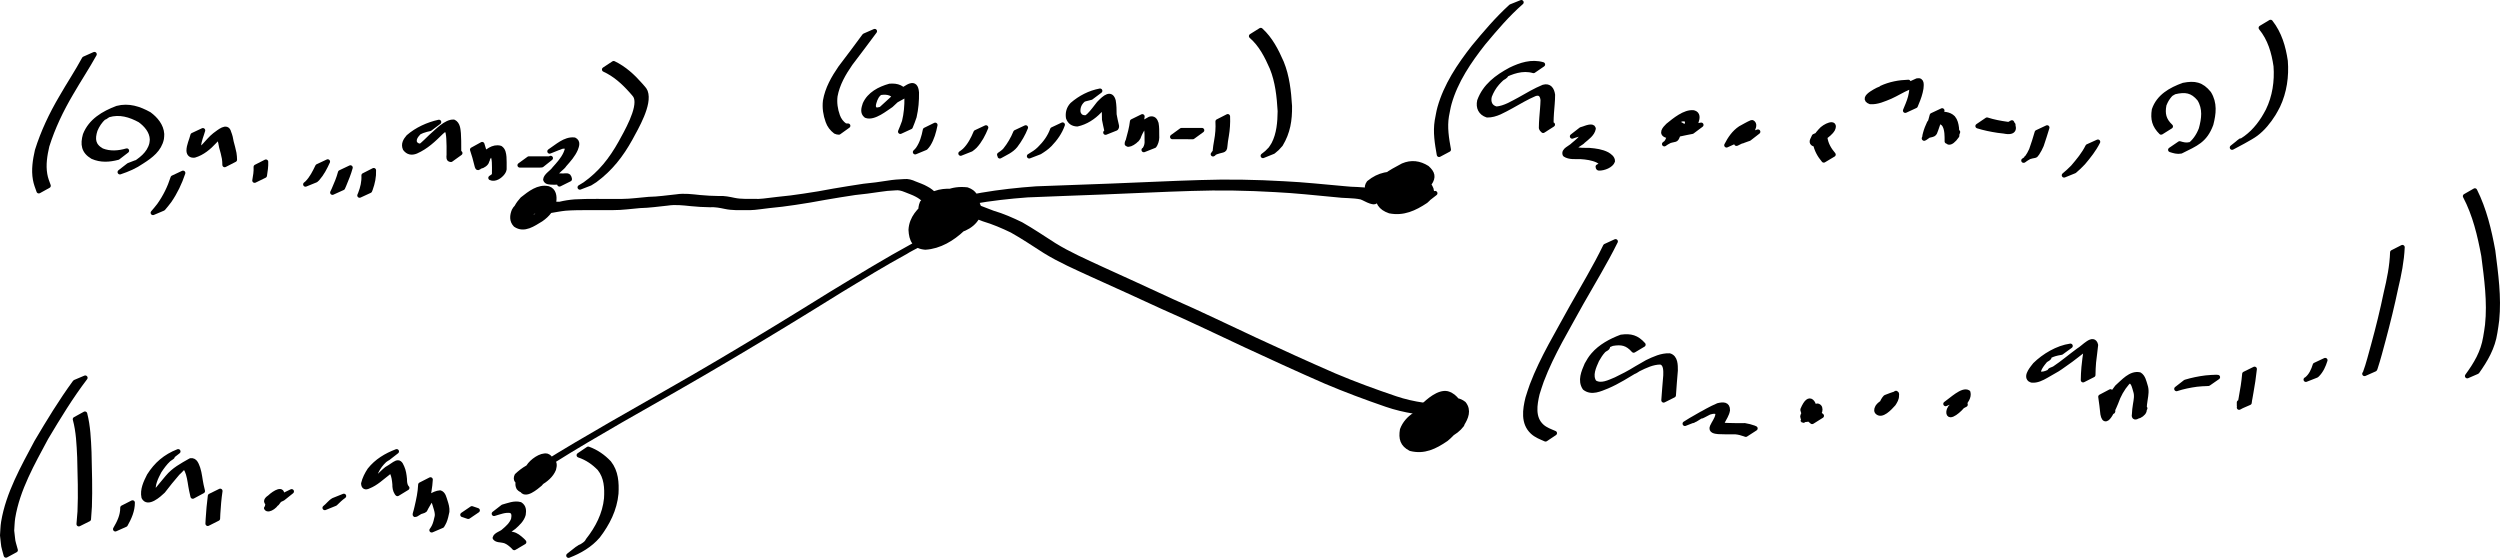 <?xml version="1.0" encoding="UTF-8" standalone="no"?>
<!-- Created with Inkscape (http://www.inkscape.org/) -->
<svg
   xmlns:dc="http://purl.org/dc/elements/1.1/"
   xmlns:cc="http://creativecommons.org/ns#"
   xmlns:rdf="http://www.w3.org/1999/02/22-rdf-syntax-ns#"
   xmlns:svg="http://www.w3.org/2000/svg"
   xmlns="http://www.w3.org/2000/svg"
   xmlns:sodipodi="http://sodipodi.sourceforge.net/DTD/sodipodi-0.dtd"
   xmlns:inkscape="http://www.inkscape.org/namespaces/inkscape"
   width="2517.472"
   height="561.783"
   id="svg2"
   sodipodi:version="0.32"
   inkscape:version="0.46+devel"
   version="1.0"
   sodipodi:docname="c28d1.svg"
   inkscape:output_extension="org.inkscape.output.svg.inkscape">
  <defs
     id="defs4">
    <inkscape:perspective
       sodipodi:type="inkscape:persp3d"
       inkscape:vp_x="0 : 526.18109 : 1"
       inkscape:vp_y="0 : 1000 : 0"
       inkscape:vp_z="744.09448 : 526.18109 : 1"
       inkscape:persp3d-origin="372.04724 : 350.78739 : 1"
       id="perspective10" />
  </defs>
  <sodipodi:namedview
     id="base"
     pagecolor="#ffffff"
     bordercolor="#666666"
     borderopacity="1.0"
     inkscape:pageopacity="0.0"
     inkscape:pageshadow="2"
     inkscape:zoom="0.35"
     inkscape:cx="1017.7314"
     inkscape:cy="170.12193"
     inkscape:document-units="px"
     inkscape:current-layer="layer1"
     showgrid="false"
     inkscape:window-width="1280"
     inkscape:window-height="712"
     inkscape:window-x="-5"
     inkscape:window-y="-3" />
  <g
     inkscape:label="Layer 1"
     inkscape:groupmode="layer"
     id="layer1"
     transform="translate(642.731,-140.701)">
    <path
       style="fill:#000000;fill-opacity:1;fill-rule:nonzero;stroke:#000000;stroke-width:4.7;stroke-linecap:round;stroke-linejoin:round;stroke-miterlimit:4;stroke-opacity:1;stroke-dasharray:none;stroke-dashoffset:0"
       id="path2694"
       d="m -118.723,624.145 c 3.132,-7.617 12.775,-15.733 21.035,-15.193 4.096,0.74 4.377,3.938 2.242,6.897 -6.141,5.626 -13.856,9.369 -22.026,10.744 -4.489,-0.076 -6.745,-2.817 -4.854,-6.96 6.31,-5.981 14.473,-11.461 23.321,-12.077 5.171,0.091 9.453,0.694 10.659,6.285 -0.649,9.407 -11.428,13.013 -18.273,16.95 -4.01,1.907 -7.115,1.687 -10.117,-1.646 -1.634,-3.61 -0.369,-6.317 2.407,-8.769 3.148,-1.668 9.415,-7.975 14.534,-5.868 0.875,0.36 1.307,1.434 2.196,1.345 0.125,0.264 1.573,-1.076 1.152,-0.851 -2.994,1.596 -12.202,5.53 -8.846,5.033 4.692,-0.696 10.39,-9.419 12.355,-3.499 -0.252,4.494 -2.943,8.371 -5.932,11.54 -3.865,3.212 -15.481,13.417 -18.654,5.191 -0.739,-6.54 2.9,-12.251 6.772,-17.177 5.923,-5.418 14.589,-12.635 22.897,-12.201 4.15,1.824 3.746,5.511 2.729,9.287 -2.565,6.363 -8.037,10.654 -13.735,14.106 -5.305,2.907 -15.557,11.871 -21.554,4.713 -2.229,-4.24 -0.335,-8.211 2.48,-11.552 6.349,-5.118 14.749,-11.069 23.443,-10.702 3.684,0.868 7.023,3.373 4.019,6.986 -4.963,3.128 -12.776,10.641 -18.042,4.242 -2.983,-2.934 -3.301,-6.395 -2.151,-10.227 3.461,-5.631 12.701,-12.226 18.687,-10.961 3.586,1.203 4.986,4.834 5.026,8.357 -0.706,6.307 -9.43,13.623 -15.439,10.78 -1.902,-1.619 -2.074,-2.646 -4.647,-1.825 -5.699,3.284 -0.164,3.29 8.476,-6.519 1.815,-2.061 -4.77,2.726 -7.205,3.996 -1.279,0.667 2.499,-1.442 3.735,-2.186 1.77,-1.065 3.521,-2.159 5.282,-3.239 22.538,-14.156 45.537,-27.556 68.578,-40.87 37.131,-21.455 74.605,-42.286 111.478,-64.181 37.261,-22.031 74.171,-44.635 110.921,-67.505 27.598,-16.747 55.161,-33.632 83.529,-49.058 -5.517,3.014 21.849,-12.445 16.44,-9.242 -13.626,8.067 -7.476,4.879 -5.481,2.609 -3.071,1.032 -8.13,0.284 -11.605,0.322 0,0 9.103,-6.628 9.103,-6.628 l 0,0 c 3.582,-0.034 10.341,-1.312 12.88,1.611 -1.242,4.091 -24.197,14.278 -29.833,18.173 -22.197,12.086 -43.751,25.313 -65.334,38.454 -36.809,22.886 -73.768,45.522 -111.077,67.587 -36.787,21.865 -74.039,42.903 -111.216,64.094 -22.862,13.223 -45.694,26.516 -68.026,40.623 -3.992,2.49 -19.306,12.214 -21.081,12.453 -3.971,0.536 5.582,-6.559 9.51,-7.355 2.255,-0.19 3.315,1.022 4.977,2.285 3.333,0.307 11.523,-5.299 -6.486,4.8 -1.561,0.875 3.998,-3.005 2.392,-4.068 0.304,-3.007 -0.986,-6.189 -4.153,-6.925 -4.789,-0.188 -1.907,0.235 6.295,-5.103 2.04,-1.328 -7.793,5.225 -5.461,4.704 -1.312,3.503 -1.26,6.451 1.61,9.189 4.151,4.609 14.583,-4.153 -2.185,5.939 3.82,-2.864 0.677,-3.907 -2.662,-4.667 -2.426,0.109 -4.488,0.534 -6.765,1.424 -0.829,0.324 -3.186,1.568 -2.446,1.074 15.149,-10.1 7.53,-4.48 5.332,-2.824 -2.63,2.766 -5.102,6.163 -3.179,10.074 4.747,5.231 15.906,-3.928 1.319,5.194 5.676,-3.23 11.201,-7.218 14.031,-13.313 0.932,-2.811 2.088,-6.459 -1.676,-7.452 -2.811,0.222 -7.436,2.689 -5.927,1.668 14.909,-10.087 5.339,-2.957 2.541,-0.548 -3.835,4.521 -7.503,9.905 -7.178,16.099 0.39,1.386 0.977,1.989 2.569,1.765 0.568,-0.08 2.125,-0.801 1.657,-0.47 -16.008,11.33 -8.19,5.136 -5.943,3.319 3.054,-2.861 5.493,-6.323 6.321,-10.502 0.071,-0.25 -0.735,-0.431 -0.522,-0.579 2.833,-1.968 11.914,-6.918 8.783,-5.47 -3.09,1.429 -7.712,6.856 -12.295,6.423 -0.679,-0.383 -1.309,-1.085 -2.084,-1.266 -4.031,-0.94 -10.679,4.951 5.296,-4.832 -2.578,1.741 -4.457,3.832 -3.239,7.081 2.85,2.926 5.804,2.195 9.222,0.447 -15.838,9.345 -1.034,2.275 -0.525,-4.526 -0.768,-4.995 -5.476,-4.91 -9.717,-4.89 -0.901,0.128 -1.817,0.17 -2.702,0.383 -0.902,0.218 -3.368,1.472 -2.634,0.904 2.225,-1.722 4.823,-2.901 7.186,-4.428 1.398,-0.904 -2.896,1.66 -4.226,2.662 -0.521,0.393 -1.023,0.811 -1.535,1.216 -2.681,3.711 -0.334,4.873 3.529,4.761 3.823,-0.766 7.435,-2.351 6.767,-1.866 -13.755,9.964 -7.529,4.301 -4.231,2.337 2.241,-1.975 2.777,-4.355 -0.942,-4.636 -4.874,0.395 -1.831,0.428 5.805,-4.649 0.676,-0.449 -1.483,0.686 -2.138,1.164 -2.502,1.825 -4.19,4.352 -5.296,7.207 0,0 -10.242,4.81 -10.242,4.81 z" />
    <path
       style="fill:#000000;fill-opacity:1;fill-rule:nonzero;stroke:#000000;stroke-width:4.7;stroke-linecap:round;stroke-linejoin:round;stroke-miterlimit:4;stroke-opacity:1;stroke-dasharray:none;stroke-dashoffset:0"
       id="path2696"
       d="m -120.978,352.876 c 7.115,-8.387 15.293,-12.768 24.918,-18.082 4.873,-1.71 7.137,2.043 8.603,6.06 0.871,5.341 -1.541,9.45 -5.182,13.102 -6.839,5.694 -14.562,10.967 -23.44,12.581 -5.53,0.273 -7.326,-3.9 -8.357,-8.577 -0.438,-6.632 3.528,-12.021 7.731,-16.731 7.403,-5.853 16.251,-12.952 26.069,-10.728 5.786,1.895 6.458,7.916 5.749,13.152 -2.059,8.026 -6.309,13.266 -12.969,17.906 -7.813,4.664 -16.995,11.576 -25.758,5.56 -3.97,-4.118 -3.516,-9.377 -1.505,-14.322 1.437,-2.871 3.71,-4.8 6.484,-6.332 8.383,-4.629 11.079,-6.731 18.883,-8.156 5.362,-0.318 9.855,0.873 11.576,6.323 0.212,6.221 -4.453,10.076 -8.694,13.859 -6.509,4.452 -14.172,12.815 -22.238,8.865 -3.574,-3.355 -2.596,-7.814 -1.105,-11.929 3.429,-6.653 11.258,-13.23 18.689,-13.923 3.469,0.397 3.192,4.088 2.153,6.529 -3.835,4.546 -11.894,11.927 -17.555,8.302 -2.499,-2.224 -2.152,-5.397 -0.907,-8.168 3.225,-5.198 11.669,-10.55 18.015,-9.878 4.11,0.523 5.685,3.722 4.256,7.395 -3.391,4.665 -12.13,11.629 -17.644,8.435 -2.005,-2.2 -0.135,-4.373 1.613,-5.969 1.478,4.924 11.706,-9.206 15.647,-4.806 0.514,1.436 -0.162,2.538 -1.074,3.593 -0.565,1.175 -1.43,-0.71 -0.437,-0.748 2.628,0.002 5.256,-0.009 7.884,-0.011 3.539,-0.006 7.078,-0.003 10.617,-0.002 4.897,-1.187 9.844,-1.964 14.863,-2.362 7.23,-0.466 14.478,-0.45 21.72,-0.478 8.718,-0.009 17.436,0.006 26.155,0.015 8.978,-0.031 17.888,-1.417 26.837,-2.098 9.312,-0.132 18.506,-1.596 27.756,-2.512 7.948,-1.245 15.856,-0.118 23.774,0.684 6.318,0.662 12.667,0.89 19.014,1.008 5.329,-0.384 10.47,0.787 15.644,1.862 3.464,0.73 6.993,0.906 10.52,1 4.672,0.072 9.344,0.054 14.016,0.051 6.499,-0.285 12.933,-1.524 19.43,-2.109 8.603,-0.856 17.252,-1.816 25.793,-3.211 10.016,-1.496 20.026,-3.084 29.96,-5.063 10.188,-1.734 20.394,-3.377 30.615,-4.917 8.195,-0.795 16.31,-1.82 24.433,-3.159 5.359,-0.885 10.77,-1.302 16.191,-1.515 3.761,-0.431 7.213,0.618 10.589,2.181 3.927,1.61 7.936,2.857 11.621,4.998 3.385,1.696 6.153,4.047 8.798,6.719 2.751,2.475 4.637,5.294 5.573,8.862 0.619,3.322 0.708,6.707 0.768,10.075 0.066,5.134 0.072,1.724 -10.156,5.532 0,0 10.112,-5.169 10.112,-5.169 l 0,0 c -11.533,7.447 -10.124,10.281 -10.084,4.807 0.005,-3.291 -0.062,-6.597 -0.61,-9.851 -0.825,-3.401 -2.661,-6.006 -5.275,-8.336 -2.573,-2.596 -5.332,-4.8 -8.608,-6.468 -3.7,-2.024 -7.699,-3.248 -11.57,-4.895 -3.339,-1.373 -6.641,-2.219 -10.288,-1.766 -5.376,0.222 -10.738,0.698 -16.049,1.582 -8.103,1.328 -16.225,2.197 -24.383,3.104 -10.207,1.553 -20.412,3.146 -30.576,4.948 -9.96,1.921 -19.976,3.546 -30.007,5.048 -8.581,1.317 -17.231,2.374 -25.871,3.18 -6.522,0.629 -12.987,1.949 -19.538,2.06 -4.692,0.008 -9.386,0.041 -14.077,-0.052 -3.567,-0.13 -7.128,-0.387 -10.621,-1.172 -5.117,-1.083 -10.217,-2.048 -15.485,-1.716 -6.356,-0.143 -12.712,-0.415 -19.036,-1.105 -7.862,-0.809 -15.717,-1.762 -23.603,-0.528 -9.25,0.953 -18.461,2.294 -27.774,2.492 -8.96,0.703 -17.887,2.102 -26.886,2.026 -8.726,-0.003 -17.452,-0.017 -26.178,0.009 -7.236,0.035 -14.482,0.046 -21.702,0.581 -5.046,0.489 -9.978,1.493 -14.97,2.317 -3.544,0.002 -7.087,0.006 -10.631,0.015 -2.649,0.01 -5.298,0.024 -7.948,0.026 -0.892,-0.065 -2.069,-1.276 -0.871,-1.588 0.724,-0.58 1.288,-1.299 1.924,-1.962 -3.172,-1.623 -16.683,7.93 4.631,-5.459 -1.138,0.817 -3.958,2.488 -2.718,3.992 1.123,0.383 1.107,0.552 2.371,0.193 0.505,-0.144 1.896,-0.893 1.45,-0.616 -15.943,9.926 -8.536,5.73 -5.992,2.917 1.985,-2.956 0.35,-5.255 -3.117,-5.42 -1.617,0.092 -1.443,-0.034 -3.064,0.584 -0.501,0.191 -1.917,0.959 -1.462,0.674 15.125,-9.492 8.272,-5.901 6.058,-2.678 -1.265,2.047 -2.166,4.829 0.07,6.591 2.002,0.728 4.214,-0.741 3.346,-0.178 -14.998,9.73 -8.552,5.409 -5.65,2.772 0.956,-1.506 2.126,-4.662 -0.86,-4.339 -4.141,1.338 -2.005,0.746 6.853,-4.357 0.605,-0.348 -1.221,0.688 -1.77,1.119 -1.88,1.476 -3.404,3.421 -4.464,5.548 -1.377,3.388 -2.985,7.566 0.301,10.403 1.161,0.444 1.657,0.772 2.991,0.646 0.715,-0.068 2.663,-0.938 2.094,-0.501 -13.687,10.528 -6.283,3.201 -2.737,1.532 3.967,-3.568 8.813,-6.878 9.198,-12.694 -1.305,-4.998 -6.091,-5.379 -10.622,-4.95 -6.855,1.449 -9.162,4.13 0.607,-2.69 2.927,-2.043 -9.514,5.228 -6.726,5.685 -2.114,4.287 -2.917,9.221 0.759,12.909 2.871,1.752 5.935,2.251 9.281,1.498 0.984,-0.222 3.623,-1.627 2.874,-0.951 -1.876,1.691 -4.247,2.736 -6.37,4.104 7.112,-4.688 10.738,-8.705 13.309,-17.047 0.828,-4.694 0.54,-10.166 -4.896,-11.645 -2.451,-0.371 -2.668,-0.612 -5.236,-0.088 -0.953,0.194 -3.532,1.486 -2.791,0.855 2.071,-1.764 4.653,-2.825 6.902,-4.356 1.753,-1.194 -7.595,4.267 -5.31,3.507 -4.154,4.323 -8.207,9.446 -8.145,15.733 0.882,4.295 2.32,7.774 7.4,7.099 4.906,-1.094 10.056,-4.722 -2.633,3.206 -0.715,0.447 1.488,-0.799 2.192,-1.264 1.081,-0.713 3.461,-2.642 4.436,-3.416 3.644,-3.206 6.203,-6.826 5.712,-11.904 -1.324,-3.799 -3.206,-6.426 -7.539,-4.525 17.013,-10.479 6.392,-4.042 4.616,-2.725 -3.709,2.75 -6.959,6.166 -10.284,9.341 0,0 -10.404,4.445 -10.404,4.445 z" />
    <path
       style="fill:#000000;fill-opacity:1;fill-rule:nonzero;stroke:#000000;stroke-width:4.7;stroke-linecap:round;stroke-linejoin:round;stroke-miterlimit:4;stroke-opacity:1;stroke-dasharray:none;stroke-dashoffset:0"
       id="path2698"
       d="m 335.264,360.42 c -7.456,8.98 -18.511,16.196 -30.461,15.954 -8.093,-1.196 -13.662,-5.891 -17.578,-12.806 -2.85,-6.14 -4.057,-12.348 -1.398,-18.685 8.112,-9.672 17.782,-12.157 29.47,-11.812 9.404,0.971 15.931,4.429 20.074,13.073 3.212,9.926 -2.831,17.864 -8.776,25.216 -10.201,9.712 -23.293,17.634 -37.556,18.466 -10.989,-0.854 -14.101,-7.611 -14.578,-17.67 0.649,-11.978 8.538,-20.008 17.369,-27.105 14.054,-9.026 22.945,-15.134 39.229,-13.385 7.684,2.703 10.087,7.457 8.821,15.268 -4.325,12.096 -16.222,18.254 -27.579,22.815 -8.128,1.924 -15.259,0.64 -20.49,-6.186 -4.053,-8.304 -1.121,-14.607 5.267,-20.434 13.339,-8.725 20.439,-12.208 35.145,-6.854 7.668,4.717 11.704,10.175 10.725,19.375 -3.415,11.353 -15.795,17.29 -26.962,18.563 -8.469,0.851 -14.736,-2.213 -18.525,-9.757 -2.551,-8.373 1.96,-14.708 8.602,-19.326 8.984,-5.107 19.908,-12.771 30.551,-7.728 6.32,5.112 2.085,12.758 -1.376,18.26 -8.18,8.705 -19.162,17.063 -31.495,17.407 -7.708,-0.869 -11.913,-6.005 -12.243,-13.513 0.808,-11.962 11.471,-15.031 20.955,-19.748 7.357,-0.328 12.746,3.242 15.892,9.676 2.687,6.73 0.92,12.746 -3.549,18.093 -7.231,6.469 -16.779,12.206 -24.893,5.254 -3.867,-4.892 -3.791,-10.776 -0.196,-15.684 8.878,-7.395 16.257,-11.657 26.064,-6.067 5.89,4.606 6.244,8.868 3.388,15.417 -6.8,8.569 -17.079,14.542 -28.009,15.624 -7.015,-0.124 -11.322,-3.834 -12.909,-10.48 -0.418,-7.096 3.542,-11.913 8.926,-15.897 3.962,-2.784 16.572,-12.215 18.291,-1.953 0.048,5.105 -2.543,9.596 -5.853,13.296 -5.241,4.96 -16.371,12.22 -15.173,1.569 1.436,-5.138 4.476,-8.96 8.836,-11.895 0.819,-4.956 18.958,-10.96 15.78,-1.857 -2.219,5.037 -6.096,8.72 -10.446,11.928 -1.568,3.397 -17.361,11.868 -15.159,1.759 3.631,-8.787 4.642,-7.731 14.743,-10.926 -0.547,1.198 -1.295,2.275 -2.116,3.296 0,0 -10.505,4.42 -10.505,4.42 l 0,0 c 0.891,-0.896 1.678,-1.884 2.305,-2.986 18.579,-9.932 9.095,-6.611 5.837,1.362 -4.036,8.796 15.718,-6.131 -5.606,7.225 4.354,-3.023 8.384,-6.439 10.625,-11.377 5.335,-8.374 -17.824,6.474 5.081,-6.941 -4.422,2.658 -7.535,6.021 -9.206,11.012 -0.275,1.287 -0.593,1.853 -0.241,3.096 0.064,0.226 0.176,0.491 0.391,0.584 0.323,0.139 1.342,-0.165 1.055,0.039 -2.116,1.502 -12.357,7.611 -6.646,4.054 3.346,-3.355 6.071,-7.508 6.258,-12.389 -0.47,-7.694 -14.046,2.471 2.23,-7.447 -5.309,3.541 -9.559,7.877 -9.48,14.691 1.303,6.261 5.551,9.278 11.997,9.106 5.347,-0.714 12.33,-4.37 0.85,2.459 -3.938,2.343 11.747,-7.425 7.892,-6.7 2.971,-5.94 3.123,-9.674 -2.579,-13.923 -2.667,-1.389 -4.885,-2.337 -7.984,-2.081 -0.959,0.079 -3.523,1.221 -2.832,0.551 1.998,-1.939 4.652,-3.061 6.984,-4.581 0.807,-0.526 -1.605,1.065 -2.407,1.598 -4.033,4.279 -4.224,9.389 -0.619,14.105 7.131,5.549 16.3,-1.558 2.566,6.801 -0.829,0.505 1.582,-1.126 2.373,-1.689 4.579,-4.809 6.675,-10.413 4.142,-16.902 -2.935,-6.048 -8.154,-9.19 -15.02,-8.37 2.204,-1.532 4.467,-2.983 6.611,-4.597 0.818,-0.616 -1.803,0.983 -2.623,1.595 -3.523,2.625 -5.737,6.343 -5.993,10.745 -0.029,7.047 4.101,11.541 11.267,11.998 7.254,-0.588 11.324,-4.346 1.791,2.131 -1.255,0.853 2.645,-1.5 3.873,-2.391 2.506,-1.817 4.344,-3.819 6.521,-5.99 3.112,-4.667 8.086,-11.992 2.233,-16.517 -4.323,-1.779 -8.182,-1.459 -12.654,-0.143 -1.294,0.381 -4.665,2.372 -3.827,1.315 1.428,-1.8 3.848,-2.511 5.771,-3.766 -6.504,3.988 -11.486,9.757 -9.266,17.833 3.607,7.233 9.762,9.573 17.725,8.611 1.359,-0.222 2.745,-0.313 4.076,-0.666 1.277,-0.339 4.646,-2.331 3.71,-1.399 -1.698,1.691 -3.923,2.809 -6.11,3.789 -1.099,0.493 1.972,-1.414 2.788,-2.3 1.972,-2.141 2.339,-3.675 3.44,-6.307 1.446,-8.729 -2.661,-13.745 -9.919,-18.073 -5.728,-1.953 -11.247,-3.184 -17.264,-1.546 -1.418,0.386 -5.091,2.651 -4.134,1.535 1.506,-1.757 3.949,-2.415 5.923,-3.623 -6.311,5.155 -9.796,10.85 -5.99,18.892 4.938,6.329 12.197,7.166 19.604,5.013 1.369,-0.597 5.127,-2.883 4.108,-1.791 -1.467,1.574 -3.459,2.758 -5.536,3.322 -1.423,0.387 2.39,-1.743 3.46,-2.758 1.341,-1.271 4.226,-4.804 5.189,-6.459 0.602,-1.033 0.967,-2.187 1.451,-3.28 1.603,-7.166 -0.642,-11.479 -7.84,-13.682 -4.723,-0.418 -8.954,-0.51 -13.596,0.79 -1.766,0.494 -3.94,3.223 -5.174,1.866 -1.147,-1.262 5.846,-3.151 4.148,-2.995 -1.994,0.184 -3.436,2.058 -5.154,3.088 -8.737,6.785 -16.826,14.421 -17.739,26.123 0.268,9.63 3.108,15.68 13.633,16.144 4.491,-0.407 5.103,-0.2 9.527,-1.734 1.733,-0.601 4.343,-3.834 5.065,-2.148 0.73,1.705 -2.895,2.666 -4.731,2.929 -3.518,0.506 12.762,-6.141 8.445,-6.508 5.743,-6.918 12.143,-14.485 9.254,-24.045 -3.892,-8.348 -10.433,-11.288 -19.377,-12.042 -2.889,-0.028 -5.362,-0.188 -8.221,0.298 -1.274,0.217 -4.581,1.963 -3.754,0.969 1.657,-1.992 4.362,-2.801 6.499,-4.268 1.61,-1.106 -6.614,3.907 -4.654,3.56 -2.981,5.943 -1.823,11.832 0.873,17.759 3.731,6.611 9.14,10.98 16.916,11.819 8.218,-0.215 11.322,-4.112 2.18,2.753 -0.546,0.41 2.796,-1.045 6.599,-4.985 0.803,-0.832 1.467,-1.786 2.201,-2.679 0,0 10.404,-4.445 10.404,-4.445 z" />
    <path
       style="fill:#000000;fill-opacity:1;fill-rule:nonzero;stroke:#000000;stroke-width:4.7;stroke-linecap:round;stroke-linejoin:round;stroke-miterlimit:4;stroke-opacity:1;stroke-dasharray:none;stroke-dashoffset:0"
       id="path2700"
       d="m 332.488,344.565 c 7.71,4.509 16.253,7.327 24.547,10.547 9.879,2.893 19.256,7.007 28.487,11.505 11.375,6.471 22.209,13.831 33.235,20.874 15.077,9.328 31.384,16.403 47.424,23.867 23.826,10.657 47.433,21.788 71.173,32.631 28.387,12.418 56.235,26.008 84.326,39.071 26.338,12.222 52.763,24.251 79.388,35.834 20.142,8.533 40.694,16.03 61.406,23.043 9.162,3.095 18.582,5.212 28.142,6.584 0,0 -9.179,6.46 -9.179,6.46 l 0,0 c -9.53,-1.521 -18.919,-3.737 -28.054,-6.886 -20.653,-7.106 -41.135,-14.719 -61.244,-23.26 -26.595,-11.616 -52.98,-23.698 -79.3,-35.923 -28.094,-13.075 -55.964,-26.636 -84.371,-39.031 -23.79,-10.833 -47.467,-21.91 -71.361,-32.514 -16.126,-7.445 -32.512,-14.521 -47.643,-23.898 -11.023,-6.999 -21.826,-14.368 -33.241,-20.717 -9.235,-4.457 -18.63,-8.461 -28.473,-11.404 -8.352,-3.225 -16.87,-6.183 -24.708,-10.567 0,0 9.447,-6.216 9.447,-6.216 z" />
    <path
       style="fill:#000000;fill-opacity:1;fill-rule:nonzero;stroke:#000000;stroke-width:4.7;stroke-linecap:round;stroke-linejoin:round;stroke-miterlimit:4;stroke-opacity:1;stroke-dasharray:none;stroke-dashoffset:0"
       id="path2702"
       d="m 310.114,342.933 c 12.016,-1.233 23.9,-3.559 35.751,-5.86 18.165,-3.102 36.482,-5.107 54.858,-6.402 25.225,-0.954 50.452,-1.813 75.679,-2.784 29.754,-1.072 59.481,-2.67 89.244,-3.523 28.252,-0.963 56.535,-0.436 84.75,1.195 20.246,0.96 40.388,3.195 60.572,4.95 8.744,1.152 17.693,0.359 26.32,2.299 3.221,1.425 6.158,3.275 9.564,4.247 6.15,1.606 6.934,-1.374 -7.632,6.358 -1.739,-0.546 -3.322,-1.465 -4.927,-2.309 0,0 9.477,-6.213 9.477,-6.213 l 0,0 c 1.601,0.825 3.206,1.65 4.907,2.257 -7.57,6.77 -5.266,8.046 -11.208,6.307 -3.317,-1.081 -6.206,-2.985 -9.462,-4.204 -8.537,-1.813 -17.391,-1.111 -26.018,-2.339 -20.098,-1.869 -40.164,-4.093 -60.334,-5.077 -28.166,-1.642 -56.397,-2.169 -84.6,-1.189 -29.779,0.86 -59.521,2.469 -89.29,3.57 -25.266,0.995 -50.536,1.841 -75.796,2.915 -18.398,1.356 -36.742,3.408 -54.918,6.61 -11.934,2.306 -23.893,4.606 -35.982,5.94 0,0 9.046,-6.746 9.046,-6.746 z" />
    <path
       style="fill:#000000;fill-opacity:1;fill-rule:nonzero;stroke:#000000;stroke-width:4.7;stroke-linecap:round;stroke-linejoin:round;stroke-miterlimit:4;stroke-opacity:1;stroke-dasharray:none;stroke-dashoffset:0"
       id="path2704"
       d="m 793.482,342.231 c -8.987,3.062 -18.35,3.355 -27.713,2.522 -9.212,-0.93 -18.417,-3.28 -26.366,-8.117 -4.674,-3.22 -7.432,-6.705 -3.733,-11.861 10.554,-8.673 20.808,-9.691 33.421,-8.993 9.773,1.04 19.035,4.213 26.626,10.508 5.579,6.883 3.542,11.571 -2.682,16.844 -11.403,7.602 -22.671,12.785 -36.347,10.112 -9.584,-3.333 -12.359,-8.732 -12.943,-18.469 2.278,-16.11 12.954,-19.906 26.22,-27.337 8.557,-3.664 16.705,-2.544 24.404,2.314 5.597,5.054 6.799,9.242 2.484,15.515 -8.466,7.45 -19.045,12.675 -30.245,13.752 -6.211,-0.394 -11.288,-1.289 -11.768,-8.312 3.648,-10.184 16.3,-14.45 24.846,-18.911 6.957,-1.405 12.563,-1.873 16.846,4.505 2.441,6.805 -0.708,12.44 -6.272,16.294 -9.1,5.614 -17.504,11.414 -26.817,4.399 -5.229,-5.3 -4.168,-11.751 -1.427,-17.97 1.657,-2.78 3.707,-5.454 6.599,-7.063 7.772,-4.323 10.217,-8.303 17.07,-5.467 5.709,3.628 5.818,9.865 4.508,15.865 -4.223,12.231 -8.778,13.509 -20.479,20.169 -5.335,2.151 -7.065,0.627 -8.39,-4.592 -0.44,-6.556 3.565,-11.941 7.692,-16.616 4.674,-4.229 15.06,-14.409 20.113,-8.826 1.939,3.806 1.377,7.855 -0.992,11.28 -4.344,4.963 -12.334,12.881 -18.565,8.209 -2.97,-2.934 -1.346,-7.239 0.426,-10.391 2.894,-4.2 13.257,-13.565 14.267,-5.981 -1.595,5.38 -7.032,8.648 -11.397,11.689 -6.037,3.837 -4.729,3.074 -15.036,8.663 -0.42,0.228 -2.978,1.445 -3.855,1.31 -1.047,-0.161 -1.004,-1.516 -1.139,-2.165 1.446,-4.945 6.429,-8.32 10.526,-11.095 2.052,-1.523 4.217,-2.877 6.399,-4.203 0,0 10.553,-4.068 10.553,-4.068 l 0,0 c -2.211,1.294 -4.446,2.564 -6.449,4.177 -4.095,2.536 -8.521,5.749 -10.908,9.994 -0.854,1.66 3.889,-1.148 3.668,-1.001 -1.359,0.907 -11.942,7.17 -4.22,2.493 4.308,-2.868 9.241,-5.947 11.719,-10.641 0.071,-0.223 0.211,-0.434 0.213,-0.668 0.003,-0.357 -0.969,0.246 -0.702,0.082 15.389,-9.45 9.65,-6.632 6.728,-3.15 -1.696,2.366 -3.764,6.402 -1.233,8.834 2.223,1.247 4.021,0.132 3.939,0.187 -15.316,10.184 -7.957,5.307 -5.351,2.173 2.538,-2.701 3.323,-6.355 1.716,-9.8 -1.755,-1.563 -3.866,0.099 -3.293,-0.3 15.299,-10.666 6.155,-3.752 3.245,-1.151 -4.07,4.285 -8.129,9.392 -8.107,15.588 1.162,4.969 2.675,4.878 7.242,2.909 -2.421,1.467 -4.791,3.021 -7.263,4.402 -0.796,0.445 1.544,-0.985 2.228,-1.589 3.313,-2.922 4.823,-7.123 6.559,-11.048 1.403,-5.362 1.714,-11.308 -3.739,-14.405 -5.097,-1.503 -8.351,2.447 2.796,-4.987 0.842,-0.561 -1.76,1.013 -2.557,1.636 -2.308,1.802 -2.57,2.515 -4.299,4.882 -2.751,5.645 -4.285,11.66 0.726,16.59 3.283,2.304 6.346,3.304 10.398,2.442 1.046,-0.222 3.853,-1.677 3.063,-0.956 -1.945,1.775 -4.443,2.829 -6.665,4.243 5.728,-3.373 9.049,-7.761 7.03,-14.661 -3.787,-5.51 -10.025,-4.874 -15.932,-3.282 1.996,-1.337 4.12,-2.5 5.987,-4.011 0.978,-0.791 -2.235,1.161 -3.297,1.835 -3.566,2.263 -6.805,5.123 -8.647,8.983 -0.114,6.358 5.553,6.591 10.718,6.776 2.971,-0.363 4.439,-0.409 7.338,-1.315 2.962,-0.926 16.41,-7.031 0.866,0.718 -0.993,0.495 1.782,-1.324 2.673,-1.986 4.576,-5.711 3.94,-8.912 -1.577,-13.89 -7.588,-4.585 -15.501,-5.196 -23.681,-1.413 1.763,-1.114 3.424,-2.409 5.289,-3.343 1.473,-0.737 -2.826,1.711 -4.104,2.75 -4.994,4.058 -7.784,9.492 -8.724,15.8 0.358,9.299 2.934,14.232 12.155,17.186 6.231,0.998 12.094,0.657 18.128,-1.354 1.49,-0.497 5.332,-2.963 4.393,-1.704 -1.349,1.81 -3.845,2.365 -5.767,3.548 5.969,-4.494 8.959,-8.43 3.589,-15.069 -7.474,-6.114 -16.611,-9.066 -26.185,-9.943 -4.822,-0.221 -9.45,-0.383 -14.233,0.435 -1.301,0.223 -4.659,1.9 -3.869,0.843 1.575,-2.109 4.459,-2.812 6.541,-4.421 0.701,-0.542 -1.582,0.799 -2.373,1.199 -4.32,4.292 -1.506,7.199 2.754,10.172 7.879,4.667 16.93,6.902 26.006,7.74 9.35,0.698 18.664,0.233 27.572,-2.982 0,0 -8.936,6.942 -8.936,6.942 z" />
    <path
       style="fill:#000000;fill-opacity:1;fill-rule:nonzero;stroke:#000000;stroke-width:4.7;stroke-linecap:round;stroke-linejoin:round;stroke-miterlimit:4;stroke-opacity:1;stroke-dasharray:none;stroke-dashoffset:0"
       id="path2706"
       d="m 804.418,586.705 c -8.345,-1.629 -14.599,-6.394 -18.629,-13.772 -3.286,-8.226 -0.985,-15.773 3.865,-22.715 5.934,-5.922 16.462,-15.103 25.096,-13.276 1.118,0.237 2.126,0.839 3.189,1.259 7.797,4.319 10.483,12.011 10.569,20.473 -0.985,10.204 -7.367,17.888 -14.976,24.187 -11.417,7.806 -22.193,13.117 -35.813,9.683 -8.35,-4.295 -9.876,-10.339 -8.414,-19.1 4.977,-13.292 18.111,-18.649 29.753,-24.993 9.163,-3.103 17.979,-2.961 26.465,1.697 6.053,5.06 7.06,11.379 3.898,18.334 -6.729,8.973 -17.909,13.31 -28.654,15.093 -7.82,0.292 -11.728,-2.152 -12.083,-10.178 1.065,-8.844 7.121,-15.046 13.728,-20.412 9.361,-6.594 19.029,-13.589 28.94,-5.786 5.338,6.737 2.278,14.088 -1.831,20.525 -8.495,8.96 -19.884,16.118 -32.268,17.715 -7.54,0.911 -12.914,-1.936 -14.899,-9.333 -1.139,-7.688 2.517,-13.562 8.452,-18.029 9.46,-5.623 16.096,-11.676 24.731,-3.351 3.239,4.152 2.375,9.263 0.224,13.699 -2.894,4.962 -12.495,15.136 -16.563,7.73 -1.905,-5.081 -0.329,-9.993 1.836,-14.699 4.146,-6.305 12.728,-14.781 20.691,-12.815 4.123,3.413 2.002,9.289 0.52,13.556 -5.397,10.336 -15.729,14.559 -25.556,19.87 -5.312,1.958 -9.997,2.559 -13.619,-2.318 -2.105,-5.368 0.373,-9.606 3.536,-13.851 4.653,-4.638 14.766,-14.621 18.848,-6.244 0.436,4.667 -2.649,8.3 -5.577,11.565 -4.753,3.183 -13.462,12.829 -18.026,8.056 -0.916,-3.908 3.151,-6.953 5.825,-9.205 3.23,-2.059 16.392,-12.94 17.274,-4.492 -2.242,6.539 -10.332,8.802 -15.683,11.771 0,0 8.878,-7.047 8.878,-7.047 l 0,0 c -15.952,9.496 -5.702,4.597 -3.339,0.417 0.238,-0.95 0.11,-1.56 -1.106,-1.461 -0.548,0.044 -2.061,0.651 -1.618,0.325 1.916,-1.408 11.965,-7.552 6.088,-3.72 -2.439,1.83 -5.774,4.393 -6.642,7.418 1.157,0.747 2.982,-0.491 2.345,-0.092 -15.717,9.848 -7.813,4.57 -4.426,2.386 2.864,-2.877 5.723,-6.129 6.132,-10.334 -0.453,-1.043 -0.366,-1.5 -1.655,-1.782 -0.464,-0.101 -1.803,0.339 -1.423,0.054 14.796,-11.093 7.605,-4.533 4.481,-2.071 -2.985,3.774 -5.862,7.486 -4.178,12.528 3.365,4.367 8.136,2.845 12.709,1.109 -2.215,1.395 -4.482,2.712 -6.646,4.186 -0.957,0.652 2.052,-1.082 3.02,-1.718 4.12,-2.702 7.664,-6.352 10.158,-10.592 1.211,-3.173 3.911,-9.236 0.397,-11.776 -3.975,-0.125 -9.319,3.915 4.655,-4.236 0.783,-0.457 -1.539,0.971 -2.232,1.556 -1.883,1.59 -2.164,2.286 -3.553,4.297 -2.227,4.288 -3.916,8.921 -2.267,13.705 2.327,4.284 6.728,-2.175 -7.477,6.641 -1.84,1.142 5.592,-3.403 3.869,-4.087 2.301,-3.792 3.401,-8.631 0.476,-12.395 -2.493,-2.316 -5.029,-3.7 -8.591,-3.252 -0.968,0.122 -3.57,1.371 -2.835,0.729 2.001,-1.751 4.527,-2.793 6.79,-4.189 -5.946,3.937 -9.95,9.317 -8.998,16.791 1.641,7.073 7.113,8.912 13.943,7.982 1.373,-0.23 2.77,-0.346 4.119,-0.689 1.423,-0.361 4.978,-2.642 4.169,-1.418 -1.239,1.874 -3.879,2.289 -5.654,3.665 -4.614,3.574 15.383,-9.723 10.402,-8.058 3.934,-5.775 7.595,-12.69 2.556,-19.001 -2.559,-1.89 -4.826,-3.101 -8.147,-3.006 -1.123,0.032 -4.016,1.413 -3.331,0.523 1.497,-1.945 4.164,-2.616 6.102,-4.123 1.12,-0.871 -2.426,1.473 -3.639,2.209 -6.546,5.04 -12.679,10.927 -14.092,19.438 -0.024,7.579 4.002,9.046 11.036,8.549 2.873,-0.536 4.293,-0.706 7.099,-1.621 1.2,-0.391 4.463,-2.213 3.536,-1.357 -1.803,1.665 -4.072,2.766 -6.262,3.874 -1.034,0.523 1.908,-1.327 2.765,-2.105 0.829,-0.753 1.518,-1.648 2.276,-2.472 3.394,-6.286 2.761,-12.173 -3.037,-16.834 -8.332,-4.349 -17.003,-4.166 -25.784,-0.889 1.621,-1.078 3.463,-1.881 4.864,-3.233 1.212,-1.169 -2.901,1.716 -4.285,2.675 -4.989,3.458 -9.202,8.028 -11.523,13.683 -1.636,8.152 -0.498,13.826 7.556,17.628 5.697,1.257 11.171,1.346 16.826,-0.426 1.589,-0.498 5.343,-3.381 4.631,-1.876 -0.873,1.845 -3.494,2.11 -5.241,3.165 7.61,-5.904 14.129,-13.355 15.358,-23.264 0.11,-8.017 -2.349,-15.381 -9.913,-19.257 -2.787,-0.876 -3.055,-1.333 -6.005,-0.796 -1.059,0.193 -3.893,1.681 -3.079,0.975 1.894,-1.642 4.202,-2.75 6.436,-3.886 1.133,-0.576 -2.136,1.388 -3.116,2.197 -1.032,0.853 -1.934,1.85 -2.902,2.775 -4.914,6.443 -7.492,13.637 -4.421,21.58 3.848,7.151 10.057,11.527 18.131,12.845 0,0 -9.237,6.513 -9.237,6.513 z" />
    <path
       style="fill:#000000;fill-opacity:1;fill-rule:nonzero;stroke:#000000;stroke-width:4.7;stroke-linecap:round;stroke-linejoin:round;stroke-miterlimit:4;stroke-opacity:1;stroke-dasharray:none;stroke-dashoffset:0"
       id="path2708"
       d="m 260.075,241.612 c -2.546,-7.216 -9.026,-8.594 -15.885,-7.59 1.752,-1.731 -8.95,4.045 -6.785,2.882 2.214,-1.189 4.262,-2.809 6.679,-3.498 1.058,-0.301 -1.661,1.452 -2.389,2.276 -1.747,1.976 -1.983,2.813 -3.139,5.12 -1.007,3.106 -3.293,8.146 0.388,10.24 4.397,1.808 20.234,-7.79 5.133,-0.216 6.198,-5.423 12.023,-11.225 18.277,-16.593 8.704,-6.047 16.973,-13.31 18.009,-0.332 0.133,8.196 -0.564,16.34 -2.387,24.331 -1.096,3.5 -2.493,6.892 -3.871,10.287 0,0 -10.225,4.716 -10.225,4.716 l 0,0 c 1.403,-3.353 2.79,-6.713 3.989,-10.146 1.933,-7.87 2.6,-15.899 2.482,-24 -0.045,-0.785 -0.015,-3.523 -0.613,-4.489 -0.849,-1.372 -2.774,-0.839 -2.599,-0.982 1.734,-1.405 12.28,-7.775 5.639,-3.608 -6.305,5.343 -12.223,11.056 -18.277,16.673 -4.922,3.071 -17.296,13.593 -25.123,10.472 -3.881,-2.972 -2.428,-7.605 -1.082,-11.686 4.448,-9.972 14.672,-15.302 24.91,-18.16 7.363,-0.635 13.961,1.364 16.779,8.843 0,0 -9.912,5.459 -9.912,5.459 z" />
    <path
       style="fill:#000000;fill-opacity:1;fill-rule:nonzero;stroke:#000000;stroke-width:4.7;stroke-linecap:round;stroke-linejoin:round;stroke-miterlimit:4;stroke-opacity:1;stroke-dasharray:none;stroke-dashoffset:0"
       id="path2710"
       d="m 299.015,266.546 c -1.363,6.881 -3.209,13.671 -6.964,19.644 -0.788,1.196 -1.719,2.276 -2.696,3.317 0,0 -10.515,4.346 -10.515,4.346 l 0,0 c 1.05,-0.954 2.031,-1.97 2.862,-3.129 3.962,-5.74 5.861,-12.386 7.171,-19.191 0,0 10.142,-4.988 10.142,-4.988 z" />
    <path
       style="fill:#000000;fill-opacity:1;fill-rule:nonzero;stroke:#000000;stroke-width:4.7;stroke-linecap:round;stroke-linejoin:round;stroke-miterlimit:4;stroke-opacity:1;stroke-dasharray:none;stroke-dashoffset:0"
       id="path2712"
       d="m 350.152,269.151 c -2.765,6.762 -6.159,13.398 -11.171,18.764 -2.633,2.319 -1.349,1.275 -3.827,3.165 0,0 -10.517,4.169 -10.517,4.169 l 0,0 c 2.555,-1.798 1.231,-0.803 3.95,-3.015 5.196,-5.06 8.54,-11.634 11.323,-18.272 0,0 10.242,-4.81 10.242,-4.81 z" />
    <path
       style="fill:#000000;fill-opacity:1;fill-rule:nonzero;stroke:#000000;stroke-width:4.7;stroke-linecap:round;stroke-linejoin:round;stroke-miterlimit:4;stroke-opacity:1;stroke-dasharray:none;stroke-dashoffset:0"
       id="path2714"
       d="m 390.152,269.151 c -2.554,6.526 -6.157,12.636 -10.374,18.222 -4.144,5.115 -9.894,7.319 -15.675,10.633 0,0 8.849,-7.115 8.849,-7.115 l 0,0 c -16.938,9.916 -6.442,4.511 -3.536,0.923 4.345,-5.37 7.883,-11.463 10.493,-17.853 0,0 10.242,-4.81 10.242,-4.81 z" />
    <path
       style="fill:#000000;fill-opacity:1;fill-rule:nonzero;stroke:#000000;stroke-width:4.7;stroke-linecap:round;stroke-linejoin:round;stroke-miterlimit:4;stroke-opacity:1;stroke-dasharray:none;stroke-dashoffset:0"
       id="path2716"
       d="m 427.295,266.293 c -2.655,7.648 -7.327,14.168 -12.904,19.936 -2.986,3.077 -6.545,5.451 -10.179,7.676 0,0 -10.546,4.066 -10.546,4.066 l 0,0 c 3.682,-2.143 7.327,-4.403 10.355,-7.442 5.648,-5.526 10.382,-11.906 13.032,-19.425 0,0 10.242,-4.81 10.242,-4.81 z" />
    <path
       style="fill:#000000;fill-opacity:1;fill-rule:nonzero;stroke:#000000;stroke-width:4.7;stroke-linecap:round;stroke-linejoin:round;stroke-miterlimit:4;stroke-opacity:1;stroke-dasharray:none;stroke-dashoffset:0"
       id="path2718"
       d="m 455.941,238.947 c -3.474,0.989 -7.073,1.541 -10.372,3.086 -1.004,0.47 -3.874,2.155 -2.881,1.663 6.991,-3.467 9.292,-5.592 4.764,-1.886 -3.484,3.267 -5.02,7.495 -4.426,12.192 1.476,4.223 3.961,5.274 8.149,5.07 -4.104,3.285 10.337,-5.005 5.927,-2.513 -13.783,7.79 -6.444,3.538 -3.173,0.287 3.685,-3.621 6.607,-7.883 9.825,-11.898 6.423,-6.817 12.374,-11.375 14.725,-2.745 0.799,4.541 0.832,9.17 0.873,13.767 0.519,3.662 1.541,7.224 2.296,10.842 0.374,1.177 0.21,2.165 -0.54,3.112 0,0 -10.588,4.226 -10.588,4.226 l 0,0 c 1.018,-0.403 1.526,-0.775 1.112,-1.981 -0.717,-3.703 -1.737,-7.335 -2.345,-11.058 -0.04,-4.507 -0.045,-9.044 -0.773,-13.503 -0.183,-0.729 -0.377,-1.956 -0.892,-2.624 -0.256,-0.332 -1.608,0.118 -1.252,-0.104 9.729,-6.066 11.06,-7.474 7.822,-4.358 -3.436,3.87 -6.097,8.387 -9.852,11.999 -6.002,6.32 -13.761,11.344 -22.317,13.212 -4.372,-0.136 -7.564,-2.147 -9.021,-6.449 -0.734,-4.95 0.477,-9.559 3.994,-13.249 8.158,-7.029 17.518,-11.847 27.994,-13.861 0,0 -9.048,6.772 -9.048,6.772 z" />
    <path
       style="fill:#000000;fill-opacity:1;fill-rule:nonzero;stroke:#000000;stroke-width:4.7;stroke-linecap:round;stroke-linejoin:round;stroke-miterlimit:4;stroke-opacity:1;stroke-dasharray:none;stroke-dashoffset:0"
       id="path2720"
       d="m 507.586,257.975 c -0.828,6.597 -2.584,13.042 -4.229,19.474 -0.476,-0.038 -0.558,3.57 -0.795,3.665 -10.696,4.272 -11.804,6.382 -9.362,2.608 1.377,-3.104 2.785,-6.174 4.442,-9.137 5.231,-7.976 7.977,-8.618 17.545,-14.123 3.732,-1.11 5.46,1.282 6.441,4.501 0.723,3.885 0.628,7.874 0.625,11.811 0.244,3.227 -0.188,6.241 -1.624,9.136 -0.275,0.538 -0.637,1.024 -0.938,1.544 0,0 -10.621,4.205 -10.621,4.205 l 0,0 c 0.538,-0.158 0.851,-0.638 1.17,-1.099 1.654,-2.692 2.204,-5.487 1.93,-8.648 -2.5e-4,-3.836 0.102,-7.71 -0.507,-11.509 -0.815,-2.93 -2.217,-4.215 -5.329,-2.869 15.463,-9.442 4.717,-2.858 1.65,2.422 -1.617,2.978 -3.296,5.93 -4.388,9.157 -3.17,5.729 -14.812,10.915 -10.451,3.212 1.73,-6.374 3.56,-12.789 4.299,-19.362 0,0 10.142,-4.988 10.142,-4.988 z" />
    <path
       style="fill:#000000;fill-opacity:1;fill-rule:nonzero;stroke:#000000;stroke-width:4.7;stroke-linecap:round;stroke-linejoin:round;stroke-miterlimit:4;stroke-opacity:1;stroke-dasharray:none;stroke-dashoffset:0"
       id="path2722"
       d="m 546.965,271.897 c 5.814,0.035 11.628,0.02 17.442,-0.01 1.066,-0.006 2.133,-0.013 3.199,-0.025 0.009,-2.9e-4 0.018,-5.8e-4 0.027,-8.7e-4 0,0 -9.245,6.717 -9.245,6.717 l 0,0 c -0.008,-2.9e-4 -0.017,-5.8e-4 -0.025,-8.7e-4 -1.043,-0.013 -2.086,-0.019 -3.13,-0.025 -5.805,-0.03 -11.609,-0.044 -17.414,-0.01 0,0 9.145,-6.644 9.145,-6.644 z" />
    <path
       style="fill:#000000;fill-opacity:1;fill-rule:nonzero;stroke:#000000;stroke-width:4.7;stroke-linecap:round;stroke-linejoin:round;stroke-miterlimit:4;stroke-opacity:1;stroke-dasharray:none;stroke-dashoffset:0"
       id="path2724"
       d="m 593.607,257.903 c 0.262,6.618 -0.133,13.112 -1.257,19.629 -0.657,3.472 -1.148,6.968 -1.451,10.488 -0.338,5.502 -2.432,2.872 -11.337,6.802 0,0 9.441,-6.332 9.441,-6.332 l 0,0 c -15.954,10.26 -8.58,8.078 -8.286,4.603 0.334,-3.561 0.796,-7.106 1.487,-10.617 1.203,-6.45 1.728,-12.871 1.331,-19.442 0,0 10.071,-5.132 10.071,-5.132 z" />
    <path
       style="fill:#000000;fill-opacity:1;fill-rule:nonzero;stroke:#000000;stroke-width:4.7;stroke-linecap:round;stroke-linejoin:round;stroke-miterlimit:4;stroke-opacity:1;stroke-dasharray:none;stroke-dashoffset:0"
       id="path2726"
       d="m 626.836,171.078 c 9.784,8.917 15.729,20.661 20.951,32.596 5.695,13.986 7.29,28.948 8.216,43.874 0.189,14.274 -1.703,26.292 -9.116,38.619 -4.881,5.338 -2.362,2.947 -7.484,7.251 0,0 -10.369,4.172 -10.369,4.172 l 0,0 c 5.232,-4.13 2.65,-1.841 7.686,-6.935 1.074,-1.676 2.308,-3.26 3.223,-5.029 5.205,-10.063 6.112,-21.901 6.244,-33.002 -0.872,-14.805 -2.39,-29.66 -8.014,-43.541 -5.153,-11.782 -11.02,-23.435 -20.909,-32.019 0,0 9.571,-5.985 9.571,-5.985 z" />
    <path
       style="fill:#000000;fill-opacity:1;fill-rule:nonzero;stroke:#000000;stroke-width:4.7;stroke-linecap:round;stroke-linejoin:round;stroke-miterlimit:4;stroke-opacity:1;stroke-dasharray:none;stroke-dashoffset:0"
       id="path2728"
       d="m 238.095,172.148 c -7.969,10.952 -16.295,21.637 -24.415,32.477 -6.943,9.996 -13.102,20.628 -15.324,32.7 -0.881,6.815 0.117,13.628 2.436,20.059 1.365,3.931 3.908,7.346 7.325,9.715 2.088,0.365 1.045,0.276 3.129,0.276 0,0 -9.217,6.613 -9.217,6.613 l 0,0 c -2.308,-0.263 -1.144,-0.007 -3.482,-0.816 -3.491,-2.641 -6.201,-6.151 -7.623,-10.322 -2.39,-6.606 -3.461,-13.613 -2.621,-20.623 2.084,-12.272 8.278,-23.067 15.255,-33.24 8.051,-10.779 16.331,-21.386 24.185,-32.311 0,0 10.352,-4.529 10.352,-4.529 z" />
    <path
       style="fill:#000000;fill-opacity:1;fill-rule:nonzero;stroke:#000000;stroke-width:4.7;stroke-linecap:round;stroke-linejoin:round;stroke-miterlimit:4;stroke-opacity:1;stroke-dasharray:none;stroke-dashoffset:0"
       id="path2730"
       d="m -524.011,299.349 c -8.738,2.31 -17.103,2.865 -25.504,-0.807 -9.143,-5.406 -10.11,-12.473 -7.434,-22.063 5.558,-14.095 18.434,-21.659 32.188,-26.87 11.592,-3.023 22.231,0.476 32.316,6.099 6.474,4.786 12.249,11.559 12.777,20.007 0.098,1.563 -0.218,3.125 -0.327,4.688 -2.218,10.869 -10.87,17.306 -19.709,22.936 -7.184,4.986 -14.322,7.983 -22.304,10.667 0,0 8.865,-6.897 8.865,-6.897 l 0,0 c 2.607,-0.904 14.891,-6.338 3.051,0.259 8.727,-5.342 17.525,-11.464 20.084,-21.972 0.155,-1.47 0.518,-2.933 0.464,-4.41 -0.301,-8.139 -6.011,-14.671 -12.227,-19.195 -9.958,-5.434 -20.455,-8.643 -31.751,-5.299 -1.684,0.692 -4.431,3.786 -5.052,2.075 -0.633,-1.743 3.43,-4.176 4.759,-2.883 1.299,1.264 -2.959,2.109 -4.295,3.334 -3.85,3.529 -6.768,7.856 -8.736,12.675 -2.844,9.03 -2.202,15.617 6.657,20.623 8.108,3.245 16.835,2.573 25.13,0.14 0,0 -8.952,6.893 -8.952,6.893 z" />
    <path
       style="fill:#000000;fill-opacity:1;fill-rule:nonzero;stroke:#000000;stroke-width:4.7;stroke-linecap:round;stroke-linejoin:round;stroke-miterlimit:4;stroke-opacity:1;stroke-dasharray:none;stroke-dashoffset:0"
       id="path2732"
       d="m -458.42,314.865 c -3.353,10 -7.798,19.395 -13.796,28.06 -4.201,5.39 -2.133,2.835 -6.183,7.681 0,0 -10.302,4.368 -10.302,4.368 l 0,0 c 4.113,-4.808 2.016,-2.277 6.272,-7.61 6.058,-8.505 10.584,-17.721 13.767,-27.689 0,0 10.242,-4.81 10.242,-4.81 z" />
    <path
       style="fill:#000000;fill-opacity:1;fill-rule:nonzero;stroke:#000000;stroke-width:4.7;stroke-linecap:round;stroke-linejoin:round;stroke-miterlimit:4;stroke-opacity:1;stroke-dasharray:none;stroke-dashoffset:0"
       id="path2734"
       d="m -438.42,272.008 c -1.393,5.068 -3.801,10.124 -4.112,15.423 0.276,3.788 1.722,3.46 4.707,2.875 0.522,-0.231 1.044,-0.461 1.566,-0.692 -2.715,1.494 -5.345,3.157 -8.146,4.483 -0.687,0.325 1.169,-0.972 1.754,-1.458 1.988,-1.652 3.792,-3.36 5.582,-5.224 3.474,-3.661 6.584,-7.663 10.578,-10.779 4.458,-3.162 12.347,-10.359 14.222,-2.61 1.255,3.09 2.044,6.282 2.532,9.576 1.031,3.779 2.043,7.551 2.814,11.393 0.387,2.166 0.482,4.363 0.56,6.557 0,0 -10.119,5.191 -10.119,5.191 l 0,0 c -0.042,-2.141 -0.115,-4.285 -0.454,-6.403 -0.716,-3.873 -1.702,-7.674 -2.825,-11.449 -0.452,-3.275 -1.195,-6.454 -2.535,-9.49 -0.995,-5.805 -10.972,3.754 6.333,-6.948 -4.14,2.944 -7.276,6.885 -10.691,10.613 -5.587,6.03 -12.184,11.685 -20.256,14.057 -3.313,0.38 -5.503,-0.998 -5.732,-4.573 -0.003,-5.389 2.731,-10.552 3.98,-15.729 0,0 10.242,-4.81 10.242,-4.81 z" />
    <path
       style="fill:#000000;fill-opacity:1;fill-rule:nonzero;stroke:#000000;stroke-width:4.7;stroke-linecap:round;stroke-linejoin:round;stroke-miterlimit:4;stroke-opacity:1;stroke-dasharray:none;stroke-dashoffset:0"
       id="path2736"
       d="m -374.964,303.617 c 0.17,4.676 -0.532,9.311 -1.264,13.912 0,0 -10.13,4.952 -10.13,4.952 l 0,0 c 0.794,-4.532 1.603,-9.11 1.323,-13.732 0,0 10.071,-5.132 10.071,-5.132 z" />
    <path
       style="fill:#000000;fill-opacity:1;fill-rule:nonzero;stroke:#000000;stroke-width:4.7;stroke-linecap:round;stroke-linejoin:round;stroke-miterlimit:4;stroke-opacity:1;stroke-dasharray:none;stroke-dashoffset:0"
       id="path2738"
       d="m -312.705,303.436 c -2.766,6.09 -5.886,12.154 -10.347,17.184 -0.535,0.495 -1.07,0.989 -1.604,1.484 0,0 -10.481,4.262 -10.481,4.262 l 0,0 c 0.557,-0.464 1.114,-0.928 1.67,-1.393 4.685,-4.722 7.649,-10.794 10.52,-16.727 0,0 10.242,-4.81 10.242,-4.81 z" />
    <path
       style="fill:#000000;fill-opacity:1;fill-rule:nonzero;stroke:#000000;stroke-width:4.7;stroke-linecap:round;stroke-linejoin:round;stroke-miterlimit:4;stroke-opacity:1;stroke-dasharray:none;stroke-dashoffset:0"
       id="path2740"
       d="m -289.866,309.474 c -1.647,5.994 -4.006,11.765 -6.413,17.487 -0.414,0.977 -0.841,1.948 -1.278,2.914 0,0 -10.391,4.714 -10.391,4.714 l 0,0 c 0.497,-0.947 0.932,-1.925 1.372,-2.899 2.49,-5.656 4.925,-11.383 6.504,-17.369 0,0 10.206,-4.847 10.206,-4.847 z" />
    <path
       style="fill:#000000;fill-opacity:1;fill-rule:nonzero;stroke:#000000;stroke-width:4.7;stroke-linecap:round;stroke-linejoin:round;stroke-miterlimit:4;stroke-opacity:1;stroke-dasharray:none;stroke-dashoffset:0"
       id="path2742"
       d="m -266.393,312.189 c 0.267,6.518 -1.069,12.817 -3.274,18.904 -0.224,0.555 -0.449,1.111 -0.673,1.666 0,0 -10.296,4.739 -10.296,4.739 l 0,0 c 0.24,-0.546 0.479,-1.093 0.719,-1.639 2.321,-5.937 3.821,-12.107 3.454,-18.539 0,0 10.071,-5.132 10.071,-5.132 z" />
    <path
       style="fill:#000000;fill-opacity:1;fill-rule:nonzero;stroke:#000000;stroke-width:4.7;stroke-linecap:round;stroke-linejoin:round;stroke-miterlimit:4;stroke-opacity:1;stroke-dasharray:none;stroke-dashoffset:0"
       id="path2744"
       d="m -209.774,270.376 c -1.197,0.276 -2.407,0.499 -3.59,0.828 -4.009,1.114 -4.287,1.354 -8.04,3.091 -1.235,0.571 -4.818,2.506 -3.691,1.744 15.052,-10.186 5.197,-2.615 4.006,-1.675 -2.755,2.917 -5.477,6.449 -3.802,10.535 2.917,3.584 6.245,3.191 9.961,1.234 -2.425,1.336 -4.741,2.891 -7.275,4.007 -0.982,0.433 1.735,-1.264 2.572,-1.935 3.908,-3.132 7.462,-6.698 11.039,-10.194 5.863,-5.018 15.006,-15.057 22.743,-14.57 4.212,2.141 4.471,7.329 4.903,11.514 0.363,5.14 0.335,10.298 0.337,15.448 -0.069,1.052 0.038,4.256 0.057,4.497 0.397,-0.04 0.795,-0.03 1.193,-0.047 0,0 -9.262,6.657 -9.262,6.657 l 0,0 c -0.555,-0.074 -1.076,-0.153 -1.552,-0.482 -1.235,-1.449 -0.325,-3.678 -0.524,-5.489 0.043,-5.12 0.076,-10.246 -0.258,-15.358 -0.32,-3.343 -0.244,-8.74 -4.044,-10.03 -4.515,0.775 -1.795,0.483 6.654,-4.566 0.695,-0.415 -1.436,0.758 -2.091,1.234 -2.821,2.048 -4.966,4.856 -7.784,6.909 -7.814,7.694 -15.237,14.885 -25.553,19.437 -4.309,1.731 -8.066,1.182 -11.007,-2.712 -1.982,-4.514 0.208,-8.363 3.252,-11.875 8.543,-7.461 19.752,-12.518 30.807,-14.973 0,0 -9.048,6.772 -9.048,6.772 z" />
    <path
       style="fill:#000000;fill-opacity:1;fill-rule:nonzero;stroke:#000000;stroke-width:4.7;stroke-linecap:round;stroke-linejoin:round;stroke-miterlimit:4;stroke-opacity:1;stroke-dasharray:none;stroke-dashoffset:0"
       id="path2746"
       d="m -157.218,285.969 c 1.672,5.027 3.055,10.145 4.42,15.262 3.026,4.434 -10.979,11.297 -9.122,4.057 1.064,-2.497 2.627,-4.747 4.178,-6.963 5.115,-4.924 11.591,-10.629 18.854,-8.543 3.077,2.036 3.485,5.687 3.834,9.069 0.226,3.552 0.176,7.115 0.166,10.673 0.235,1.997 -0.469,3.558 -1.595,5.147 -2.719,3.694 -8.015,7.187 -12.206,5.153 0,0 9.476,-6.303 9.476,-6.303 l 0,0 c 4.83,1.866 -11.235,8.902 -7.737,5.645 1.171,-1.393 2.182,-2.575 1.939,-4.494 0.051,-3.525 0.092,-7.055 -0.095,-10.577 -0.245,-2.814 -0.332,-6.349 -3.121,-7.86 -2.715,-0.521 -4.818,0.489 -4.625,0.359 14.704,-9.874 8.701,-5.256 5.534,-2.749 -1.683,2.008 -3.037,4.366 -4.264,6.684 -0.329,0.488 -0.011,1.343 -0.48,1.699 -9.62,7.294 -9.325,10.18 -10.712,4.407 -1.266,-5.118 -2.595,-10.233 -4.355,-15.207 0,0 9.912,-5.459 9.912,-5.459 z" />
    <path
       style="fill:#000000;fill-opacity:1;fill-rule:nonzero;stroke:#000000;stroke-width:4.7;stroke-linecap:round;stroke-linejoin:round;stroke-miterlimit:4;stroke-opacity:1;stroke-dasharray:none;stroke-dashoffset:0"
       id="path2748"
       d="m -110.178,300.469 c 5.814,0.035 11.628,0.02 17.442,-0.01 1.514,-0.167 3.308,0.514 4.499,-0.55 0,0 -8.916,7.081 -8.916,7.081 l 0,0 c -1.575,0.255 -3.165,0.099 -4.756,0.133 -5.805,-0.03 -11.609,-0.044 -17.414,-0.01 0,0 9.145,-6.644 9.145,-6.644 z" />
    <path
       style="fill:#000000;fill-opacity:1;fill-rule:nonzero;stroke:#000000;stroke-width:4.7;stroke-linecap:round;stroke-linejoin:round;stroke-miterlimit:4;stroke-opacity:1;stroke-dasharray:none;stroke-dashoffset:0"
       id="path2752"
       d="m -89.255,293.102 c 7.565,-4.881 15.399,-12.678 24.89,-11.65 4.056,2.023 2.581,6.005 1.315,9.373 -2.554,5.94 -6.919,10.791 -11.152,15.58 -2.307,3.73 -7.438,6.011 -9.02,10.172 0.673,1.495 4.641,1.062 6.155,1.101 2.099,0.413 5.139,-0.9 6.835,0.548 0.662,0.755 0.937,1.665 1.091,2.629 0.011,0.1 0.019,0.201 0.028,0.302 0,0 -10.234,5.077 -10.234,5.077 l 0,0 c 0.018,-0.05 0.079,-0.082 0.055,-0.149 0.007,-0.614 -0.074,-1.233 -0.526,-1.695 -2.103,-0.357 -4.339,0.226 -6.455,-0.075 -2.493,-0.118 -6.328,0.147 -7.188,-2.786 0.428,-4.128 6.672,-7.359 8.886,-10.757 4.212,-4.686 8.566,-9.418 11.266,-15.181 0.918,-2.384 3.289,-6.315 -0.276,-7.535 -1.56,-0.036 -2.065,-0.147 -3.691,0.305 -0.891,0.248 -3.329,1.535 -2.603,0.961 13.102,-10.349 4.672,-1.84 1.125,-0.434 0,0 -10.5,4.214 -10.5,4.214 z" />
    <path
       style="fill:#000000;fill-opacity:1;fill-rule:nonzero;stroke:#000000;stroke-width:4.7;stroke-linecap:round;stroke-linejoin:round;stroke-miterlimit:4;stroke-opacity:1;stroke-dasharray:none;stroke-dashoffset:0"
       id="path2754"
       d="m -24.785,204.465 c 10.684,5.17 19.201,12.968 26.958,21.794 1.687,2.242 4.083,4.096 5.061,6.725 4.715,12.677 -9.307,36.26 -15.168,47.156 -9.258,16.759 -20.126,30.716 -35.571,42.075 -1.648,1.042 -3.295,2.084 -4.943,3.125 0,0 -10.369,4.019 -10.369,4.019 l 0,0 c 1.68,-1.027 3.36,-2.053 5.04,-3.08 15.835,-11.252 26.438,-24.791 35.937,-41.695 5.42,-9.997 19.859,-34.395 15.626,-45.989 -0.953,-2.609 -3.354,-4.428 -5.031,-6.643 -7.756,-8.675 -16.287,-16.358 -26.985,-21.257 0,0 9.447,-6.231 9.447,-6.231 z" />
    <path
       style="fill:#000000;fill-opacity:1;fill-rule:nonzero;stroke:#000000;stroke-width:4.7;stroke-linecap:round;stroke-linejoin:round;stroke-miterlimit:4;stroke-opacity:1;stroke-dasharray:none;stroke-dashoffset:0"
       id="path2756"
       d="m -547.642,195.315 c -7.384,13.313 -15.816,25.995 -23.422,39.175 -9.958,16.847 -18.405,34.457 -24.293,53.122 -2.152,9.335 -3.755,19.077 -2.088,28.644 0.778,4.468 1.999,7.322 3.51,11.505 0,0 -9.737,5.391 -9.737,5.391 l 0,0 c -1.462,-4.103 -2.818,-7.419 -3.599,-11.769 -1.744,-9.71 -0.145,-19.605 2,-29.095 5.865,-18.74 14.265,-36.437 24.235,-53.355 7.483,-13.136 15.911,-25.708 23.087,-39.025 0,0 10.307,-4.594 10.307,-4.594 z" />
    <path
       style="fill:#000000;fill-opacity:1;fill-rule:nonzero;stroke:#000000;stroke-width:4.7;stroke-linecap:round;stroke-linejoin:round;stroke-miterlimit:4;stroke-opacity:1;stroke-dasharray:none;stroke-dashoffset:0"
       id="path2758"
       d="m -557.218,557.398 c 3.25,12.626 3.743,25.725 4.31,38.685 0.378,18.276 1.051,36.579 0.376,54.853 -0.556,8.82 -0.253,4.639 -0.886,12.544 0,0 -9.964,4.969 -9.964,4.969 l 0,0 c 0.735,-7.916 0.386,-3.731 1.021,-12.555 0.819,-18.246 0.119,-36.534 -0.302,-54.785 -0.601,-12.816 -1.078,-25.803 -4.466,-38.253 0,0 9.912,-5.459 9.912,-5.459 z" />
    <path
       style="fill:#000000;fill-opacity:1;fill-rule:nonzero;stroke:#000000;stroke-width:4.7;stroke-linecap:round;stroke-linejoin:round;stroke-miterlimit:4;stroke-opacity:1;stroke-dasharray:none;stroke-dashoffset:0"
       id="path2760"
       d="m -509.258,646.82 c 0.016,8.15 -3.23,15.213 -7.108,22.162 0,0 -10.224,4.559 -10.224,4.559 l 0,0 c 3.92,-6.749 7.345,-13.572 7.277,-21.598 0,0 10.055,-5.123 10.055,-5.123 z" />
    <path
       style="fill:#000000;fill-opacity:1;fill-rule:nonzero;stroke:#000000;stroke-width:4.7;stroke-linecap:round;stroke-linejoin:round;stroke-miterlimit:4;stroke-opacity:1;stroke-dasharray:none;stroke-dashoffset:0"
       id="path2762"
       d="m -472.233,602.231 c -1.03,0.557 -4.107,2.254 -3.09,1.672 1.958,-1.121 3.69,-2.915 5.915,-3.289 1.506,-0.253 -2.439,1.849 -3.554,2.892 -3.694,3.456 -6.6,7.482 -9.373,11.673 -3.277,6.318 -7.062,13.589 -5.656,20.907 0.446,0.827 0.639,1.743 1.744,1.916 1.093,0.171 4.113,-1.595 3.148,-1.054 -9.19,5.149 -9.948,6.066 -5.872,2.515 5.003,-5.945 9.72,-12.116 14.816,-17.988 6.535,-7.879 14.512,-12.001 23.368,-17.046 4.733,-0.677 6.061,4.381 7.432,7.938 1.749,5.424 2.141,11.123 3.308,16.682 0.445,2.065 0.935,4.121 1.43,6.175 0,0 -9.986,5.38 -9.986,5.38 l 0,0 c -0.469,-2.074 -0.934,-4.149 -1.381,-6.229 -1.168,-5.501 -1.588,-11.125 -3.242,-16.512 -1.174,-3.043 -2.225,-7.822 -6.39,-6.337 16.468,-9.659 6.479,-4.181 3.463,-1.809 -2.808,2.208 -4.969,5.075 -7.674,7.397 -5.122,5.846 -9.95,11.919 -14.697,18.071 -3.811,3.716 -15.572,14.276 -19.429,6.232 -1.619,-7.589 2.038,-15.11 5.397,-21.748 7.223,-11.424 16.279,-19.274 29.259,-24.379 0,0 -8.936,6.942 -8.936,6.942 z" />
    <path
       style="fill:#000000;fill-opacity:1;fill-rule:nonzero;stroke:#000000;stroke-width:4.7;stroke-linecap:round;stroke-linejoin:round;stroke-miterlimit:4;stroke-opacity:1;stroke-dasharray:none;stroke-dashoffset:0"
       id="path2764"
       d="m -420.985,635.118 c -1.148,7.654 -1.777,15.371 -2.234,23.093 -0.158,3.343 -0.092,1.772 -0.204,4.712 0,0 -10.109,5.095 -10.109,5.095 l 0,0 c 0.147,-2.97 0.065,-1.384 0.25,-4.757 0.48,-7.738 1.162,-15.465 2.154,-23.155 0,0 10.142,-4.988 10.142,-4.988 z" />
    <path
       style="fill:#000000;fill-opacity:1;fill-rule:nonzero;stroke:#000000;stroke-width:4.7;stroke-linecap:round;stroke-linejoin:round;stroke-miterlimit:4;stroke-opacity:1;stroke-dasharray:none;stroke-dashoffset:0"
       id="path2766"
       d="m -357.895,642.634 c -4.764,2.043 -10.043,5.895 -15.459,4.679 -2.871,-2.034 0.319,-4.688 2.218,-5.931 5.133,-4.896 14.118,-9.868 11.976,-1.16 -1.007,2.921 -3.039,5.255 -4.908,7.649 -10.199,3.655 -10.353,6.908 -9.371,1.631 0.004,-0.032 0.009,-0.064 0.013,-0.096 0,0 10.102,-5.325 10.102,-5.325 l 0,0 c 0.021,0.085 0.041,0.169 0.062,0.254 0.324,4.813 -9.298,11.633 -11.271,8.033 1.785,-2.362 3.905,-4.501 5.117,-7.252 0.112,-0.389 0.225,-0.777 0.337,-1.165 0.09,-0.35 0.171,-0.702 0.271,-1.049 0.36,-1.257 -0.845,-0.309 -0.592,-0.459 2.943,-1.739 5.912,-3.434 8.869,-5.151 -0.818,0.45 -5.217,2.693 -3.541,3.493 5.384,0.371 10.28,-3.148 15.009,-5.213 0,0 -8.831,7.064 -8.831,7.064 z" />
    <path
       style="fill:#000000;fill-opacity:1;fill-rule:nonzero;stroke:#000000;stroke-width:4.7;stroke-linecap:round;stroke-linejoin:round;stroke-miterlimit:4;stroke-opacity:1;stroke-dasharray:none;stroke-dashoffset:0"
       id="path2768"
       d="m -296.459,640.194 c -3.194,2.213 -5.904,4.937 -8.675,7.623 0,0 -10.539,4.265 -10.539,4.265 l 0,0 c 3.074,-2.279 5.3,-5.735 8.713,-7.674 0,0 10.5,-4.214 10.5,-4.214 z" />
    <path
       style="fill:#000000;fill-opacity:1;fill-rule:nonzero;stroke:#000000;stroke-width:4.7;stroke-linecap:round;stroke-linejoin:round;stroke-miterlimit:4;stroke-opacity:1;stroke-dasharray:none;stroke-dashoffset:0"
       id="path2776"
       d="m -252.233,602.231 c 1.437,-1.357 -8.525,4.247 -6.435,3.106 2.074,-1.132 3.973,-2.67 6.22,-3.401 1.214,-0.395 -2.063,1.509 -3.015,2.359 -1.878,1.676 -3.1,3.3 -4.696,5.228 -2.934,3.977 -5.035,8.507 -6.394,13.246 -0.069,3.471 1.895,1.661 3.776,0.538 -16.88,10.929 -3.587,0.921 0.087,-2.009 3.263,-2.603 6.012,-5.806 9.302,-8.361 8.891,-4.952 12.036,-10.594 15.47,-1.838 1.728,3.783 2.278,7.911 2.676,12.008 0.027,2.982 0.191,5.813 1.906,8.329 0.396,0.469 0.203,0.27 0.566,0.61 0,0 -9.737,5.945 -9.737,5.945 l 0,0 c -0.423,-0.472 -0.201,-0.207 -0.657,-0.802 -1.746,-2.715 -2.183,-5.647 -2.116,-8.85 -0.354,-3.996 -0.836,-8.028 -2.535,-11.713 -0.357,-0.873 -0.548,-1.825 -1.035,-2.632 -1.844,-3.064 -17.141,9.121 6.011,-5.196 -3.569,2.101 -6.068,5.767 -9.347,8.303 -6.365,4.793 -11.7,10.268 -19.434,13.323 -2.999,1.449 -4.917,0.819 -5.16,-2.766 1.141,-4.904 3.507,-9.547 6.278,-13.725 7.104,-8.936 16.528,-14.557 27.205,-18.644 0,0 -8.936,6.942 -8.936,6.942 z" />
    <path
       style="fill:#000000;fill-opacity:1;fill-rule:nonzero;stroke:#000000;stroke-width:4.7;stroke-linecap:round;stroke-linejoin:round;stroke-miterlimit:4;stroke-opacity:1;stroke-dasharray:none;stroke-dashoffset:0"
       id="path2778"
       d="m -209.25,623.617 c -0.409,7.726 -1.866,15.256 -3.598,22.77 -2.404,10.109 1.093,7.115 -11.584,11.281 1.808,-3.461 3.581,-6.944 5.87,-10.118 5.231,-4.431 12.373,-10.304 19.033,-10.75 3.415,1.166 4.068,5.413 5.136,8.478 1.139,3.415 2.176,6.982 1.864,10.602 -0.732,3.424 -1.397,6.858 -2.779,10.085 -0.623,1.374 -1.359,2.692 -2.144,3.978 -0.027,0.047 -0.054,0.094 -0.082,0.141 0,0 -10.496,4.503 -10.496,4.503 l 0,0 c 0.035,-0.033 0.07,-0.066 0.105,-0.1 0.902,-1.181 1.627,-2.482 2.3,-3.806 1.485,-3.119 2.141,-6.429 2.921,-9.786 0.637,-3.405 -0.619,-6.898 -1.598,-10.142 -0.847,-2.413 -1.386,-6.737 -4.33,-7.171 -4.524,0.818 -1.991,0.537 6.739,-4.782 4.043,-2.463 -10.334,6.337 -6.266,4.283 -2.464,2.989 -3.925,6.518 -6.015,9.752 -14.112,8.352 -10.967,8.848 -8.817,-1.567 1.732,-7.437 3.351,-14.849 3.668,-22.518 0,0 10.071,-5.132 10.071,-5.132 z" />
    <path
       style="fill:#000000;fill-opacity:1;fill-rule:nonzero;stroke:#000000;stroke-width:4.7;stroke-linecap:round;stroke-linejoin:round;stroke-miterlimit:4;stroke-opacity:1;stroke-dasharray:none;stroke-dashoffset:0"
       id="path2780"
       d="m -167.553,652.726 c 3.771,1.281 1.873,0.642 5.694,1.917 0,0 -9.326,6.327 -9.326,6.327 l 0,0 c -3.831,-1.275 -1.92,-0.645 -5.732,-1.891 0,0 9.364,-6.353 9.364,-6.353 z" />
    <path
       style="fill:#000000;fill-opacity:1;fill-rule:nonzero;stroke:#000000;stroke-width:4.7;stroke-linecap:round;stroke-linejoin:round;stroke-miterlimit:4;stroke-opacity:1;stroke-dasharray:none;stroke-dashoffset:0"
       id="path2782"
       d="m -136.339,651.065 c 5.649,-1.525 11.53,-4.114 17.412,-2.506 3.813,2.432 3.872,6.157 3.278,10.229 -1.429,5.3 -5.549,9.056 -9.499,12.599 -2.762,2.296 -6.189,3.79 -8.805,6.265 2.034,-0.566 4.97,0.34 7.175,0.944 3.844,0.68 6.814,3.312 9.645,5.826 0.731,0.685 1.481,1.362 2.095,2.157 0,0 -9.835,5.809 -9.835,5.809 l 0,0 c -0.588,-0.704 -1.228,-1.361 -1.909,-1.977 -2.728,-2.446 -5.596,-4.788 -9.327,-5.395 -2.743,-0.69 -6.421,-0.218 -8.215,-2.646 0.757,-3.263 6.566,-4.534 8.718,-6.738 3.939,-3.297 7.99,-6.932 9.804,-11.868 0.572,-3.381 1.104,-6.885 -2.435,-8.754 -5.83,-1.051 -11.514,1.431 -17.036,2.998 0,0 8.936,-6.942 8.936,-6.942 z" />
    <path
       style="fill:#000000;fill-opacity:1;fill-rule:nonzero;stroke:#000000;stroke-width:4.7;stroke-linecap:round;stroke-linejoin:round;stroke-miterlimit:4;stroke-opacity:1;stroke-dasharray:none;stroke-dashoffset:0"
       id="path2784"
       d="m -50.411,592.726 c 8.197,2.981 15.08,7.761 21.029,14.045 7.064,8.949 7.727,19.999 7.13,30.933 -1.473,16.002 -8.707,30.183 -18.316,42.77 -7.868,9.207 -18.42,15.339 -29.653,19.66 0,0 8.786,-6.906 8.786,-6.906 l 0,0 c 1.476,-0.606 4.154,-3.391 4.429,-1.819 0.291,1.664 -5.346,4.034 -4.269,2.732 2.995,-3.622 8.52,-4.639 10.578,-9.322 9.715,-12.297 16.988,-26.32 18.543,-42.14 0.637,-10.615 0.1,-21.39 -6.789,-30.081 -5.867,-6.146 -12.705,-10.794 -20.831,-13.518 0,0 9.364,-6.353 9.364,-6.353 z" />
    <path
       style="fill:#000000;fill-opacity:1;fill-rule:nonzero;stroke:#000000;stroke-width:4.7;stroke-linecap:round;stroke-linejoin:round;stroke-miterlimit:4;stroke-opacity:1;stroke-dasharray:none;stroke-dashoffset:0"
       id="path2786"
       d="m -556.864,521.131 c -14.607,19.161 -27.144,39.823 -39.476,60.491 -13.547,25.361 -28.623,51.477 -33.376,80.297 -0.714,4.331 -0.708,8.75 -1.063,13.126 1.682,13.981 0.345,7.446 3.705,19.666 0,0 -9.625,5.229 -9.625,5.229 l 0,0 c -3.327,-12.498 -1.998,-5.818 -3.683,-20.1 0.363,-4.44 0.362,-8.925 1.088,-13.321 4.774,-28.909 19.835,-55.133 33.334,-80.629 12.159,-20.579 24.594,-41.066 38.722,-60.369 0,0 10.373,-4.39 10.373,-4.39 z" />
    <path
       style="fill:#000000;fill-opacity:1;fill-rule:nonzero;stroke:#000000;stroke-width:4.7;stroke-linecap:round;stroke-linejoin:round;stroke-miterlimit:4;stroke-opacity:1;stroke-dasharray:none;stroke-dashoffset:0"
       id="path2788"
       d="m 901.518,212.014 c -11.096,-3.197 -22.004,0.784 -31.847,5.832 1.427,-0.639 4.579,-3.453 4.282,-1.918 -0.396,2.05 -3.193,2.694 -4.71,4.128 -1.458,1.379 -2.891,2.791 -4.209,4.305 -3.506,4.025 -5.859,8.195 -7.798,13.112 -1.547,6.126 0.577,11.403 6.926,12.828 8.53,-0.745 16.09,-5.626 23.516,-9.532 7.817,-4.436 15.526,-9.031 23.852,-12.45 6.006,-1.734 8.626,2.583 9.358,7.886 0.025,6.068 -0.723,12.107 -1.136,18.157 -0.24,3.337 -0.363,6.68 -0.398,10.025 0.176,0.863 0.714,1.355 1.445,1.764 0,0 -9.607,6.14 -9.607,6.14 l 0,0 c -0.945,-0.731 -1.656,-1.57 -1.974,-2.759 0.064,-3.376 0.154,-6.752 0.441,-10.118 0.441,-5.987 1.11,-11.965 1.238,-17.967 -0.501,-5.007 -2.889,-8.079 -8.206,-6.156 -8.244,3.482 -15.881,8.132 -23.7,12.457 -7.528,3.942 -15.371,9.082 -24.142,8.942 -6.631,-2.174 -9.284,-7.684 -7.76,-14.501 5.453,-14.901 17.553,-23.94 31.246,-31.271 10.191,-4.945 21.188,-8.565 32.505,-5.286 0,0 -9.322,6.384 -9.322,6.384 z" />
    <path
       style="fill:#000000;fill-opacity:1;fill-rule:nonzero;stroke:#000000;stroke-width:4.7;stroke-linecap:round;stroke-linejoin:round;stroke-miterlimit:4;stroke-opacity:1;stroke-dasharray:none;stroke-dashoffset:0"
       id="path2790"
       d="m 949.376,271.065 c 2.338,-0.581 9.641,-3.97 11.844,-2.125 0.372,0.311 0.439,0.865 0.658,1.298 -1.002,5.432 -6.371,9.053 -10.338,12.433 -1.157,1.921 -9.563,5.337 -8.431,8.124 4.703,1.41 9.846,1.115 14.715,1.177 6.175,0.515 12.271,1.293 17.831,4.143 2.426,1.447 5.664,3.701 5.54,6.869 -1.447,4.344 -8.845,7.311 -13.847,7.165 -0.832,0.012 -0.907,-0.967 -1.005,-1.615 0,0 10.109,-5.275 10.109,-5.275 l 0,0 c 0.02,0.792 -0.488,0.099 0.098,0.148 0.857,-0.103 3.244,-1.045 2.528,-0.562 -11.143,7.518 -10.994,7.421 -8.147,5.09 1.259,-2.181 -3.351,-4.759 -4.716,-5.602 -5.488,-2.617 -11.466,-3.369 -17.493,-3.765 -5.02,-0.074 -11.174,0.689 -15.527,-2.184 -2.029,-4.407 5.572,-6.886 7.918,-9.49 3.957,-3.352 8.165,-6.536 10.842,-11.079 -0.339,-1.888 -10.105,1.74 -11.515,2.196 0,0 8.936,-6.942 8.936,-6.942 z" />
    <path
       style="fill:#000000;fill-opacity:1;fill-rule:nonzero;stroke:#000000;stroke-width:4.7;stroke-linecap:round;stroke-linejoin:round;stroke-miterlimit:4;stroke-opacity:1;stroke-dasharray:none;stroke-dashoffset:0"
       id="path2792"
       d="m 1061.314,273.22 c -8.301,1.444 -16.539,3.925 -24.997,4.148 -7.376,-1.793 -2.832,-7.066 0.53,-10.285 6.617,-5.378 17.006,-14.072 25.779,-13.043 4.803,1.209 4.079,5.612 2.795,9.331 -3.381,6.712 -10.958,10.615 -18.188,11.984 -1.942,0.035 -3.415,-1.036 -5.006,-1.977 -4.312,-2.55 -2.772,-0.17 8.268,-5.487 -0.878,3.403 -2.497,6.542 -3.839,9.777 -2.03,5.133 -1.623,2.481 -11.009,5.81 0,0 10.383,-4.653 10.383,-4.653 l 0,0 c -19.527,9.368 -11.443,7.94 -9.675,3.59 1.335,-3.188 2.914,-6.281 3.879,-9.6 11.567,-7.36 6.702,-8.354 11.502,-5.609 1.449,0.829 2.783,1.564 4.516,1.284 4.116,-1.102 9.649,-4.563 -4.769,3.734 -1.848,1.064 4.956,-3.407 3.677,-4.067 1.147,-3.003 2.703,-6.824 -1.732,-7.524 -2.253,-0.014 -2.239,-0.196 -4.583,0.676 -1.001,0.372 -3.789,1.945 -2.909,1.341 13.839,-9.488 4.076,-1.962 1.341,0.164 -2.367,2.092 -8.316,7.014 -1.873,7.896 8.442,-0.455 16.65,-2.798 24.955,-4.235 0,0 -9.046,6.746 -9.046,6.746 z" />
    <path
       style="fill:#000000;fill-opacity:1;fill-rule:nonzero;stroke:#000000;stroke-width:4.7;stroke-linecap:round;stroke-linejoin:round;stroke-miterlimit:4;stroke-opacity:1;stroke-dasharray:none;stroke-dashoffset:0"
       id="path2794"
       d="m 1095.874,286.928 c 3.401,-6.686 7.591,-12.849 13.892,-17.047 3.804,-1.988 7.45,-4.312 11.412,-5.963 0.476,-0.198 1.046,0.261 1.42,0.617 2.094,2.001 -0.065,6.022 -0.891,8.031 -4.431,9.154 -4.182,8.057 -14.758,11.48 5.253,-4.917 12.029,-7.811 18.771,-10.068 0.622,-0.201 1.244,-0.401 1.866,-0.602 0,0 -8.948,6.944 -8.948,6.944 l 0,0 c -0.616,0.205 -1.232,0.409 -1.848,0.614 -1.755,0.629 -2,0.71 -3.689,1.342 -0.473,0.177 -1.843,0.807 -1.416,0.538 15.562,-9.805 8.874,-5.509 5.735,-3.111 -18.551,8.702 -10.339,6.888 -5.975,-2.424 1.27,-2.786 0.868,-1.631 1.659,-4.313 0.06,-0.202 0.756,-1.629 0.113,-2.022 -0.293,-0.179 -1.304,0.089 -1.026,-0.113 2.574,-1.871 5.406,-3.358 8.108,-5.037 -6.504,3.824 -10.786,9.784 -14.121,16.473 0,0 -10.303,4.661 -10.303,4.661 z" />
    <path
       style="fill:#000000;fill-opacity:1;fill-rule:nonzero;stroke:#000000;stroke-width:4.7;stroke-linecap:round;stroke-linejoin:round;stroke-miterlimit:4;stroke-opacity:1;stroke-dasharray:none;stroke-dashoffset:0"
       id="path2796"
       d="m 1193.777,302.127 c -4.228,-4.979 -7.403,-10.677 -8.563,-17.128 -0.725,-5.203 1.792,-9.016 5.194,-12.605 3.957,-5.02 16.541,-10.472 12.421,-1.485 -2.047,3.535 -5.496,5.895 -8.649,8.372 -2.268,8.514 -14.57,8.521 -11.89,2.4 0.683,-1.207 1.085,-2.513 1.75,-3.738 0,0 10.384,-4.627 10.384,-4.627 l 0,0 c -0.736,1.214 -1.294,2.414 -1.732,3.708 -3.56,5.128 9.599,-5.942 -9.043,6.467 3.114,-2.405 6.536,-4.682 8.839,-7.909 0.436,-0.785 0.939,-1.536 1.31,-2.353 0.1,-0.22 -0.729,-0.363 -0.528,-0.497 4.851,-3.218 12.552,-7.373 7.593,-4.68 -3.338,3.278 -6.252,6.642 -5.681,11.661 0.924,6.31 4.161,11.827 8.305,16.609 0,0 -9.711,5.804 -9.711,5.804 z" />
    <path
       style="fill:#000000;fill-opacity:1;fill-rule:nonzero;stroke:#000000;stroke-width:4.7;stroke-linecap:round;stroke-linejoin:round;stroke-miterlimit:4;stroke-opacity:1;stroke-dasharray:none;stroke-dashoffset:0"
       id="path2798"
       d="m 1269.844,229.965 c -9.465,0.274 -18.393,2.161 -26.872,6.35 18.824,-10.017 2.873,-2.944 4.506,-0.156 0.443,0.756 1.664,0.555 2.515,0.762 6.938,-0.278 13.412,-3.295 19.734,-5.9 6.121,-2.944 11.843,-6.58 18.151,-9.135 5.181,-1.035 4.254,4.491 3.96,7.896 -0.825,5.093 -2.468,9.888 -4.501,14.6 -0.846,2.052 -0.453,1.081 -1.183,2.911 0,0 -10.307,4.766 -10.307,4.766 l 0,0 c 0.748,-1.854 0.347,-0.87 1.206,-2.95 1.976,-4.652 3.835,-9.245 4.666,-14.282 0.268,-3.001 1.954,-7.436 -2.718,-5.942 -6.229,2.638 -11.909,6.319 -18.081,9.076 -6.412,2.627 -13.209,5.817 -20.288,5.339 -11.55,-4.288 10.703,-13.419 11.121,-13.984 8.62,-3.987 17.731,-5.695 27.221,-5.985 0,0 -9.13,6.633 -9.13,6.633 z" />
    <path
       style="fill:#000000;fill-opacity:1;fill-rule:nonzero;stroke:#000000;stroke-width:4.7;stroke-linecap:round;stroke-linejoin:round;stroke-miterlimit:4;stroke-opacity:1;stroke-dasharray:none;stroke-dashoffset:0"
       id="path2802"
       d="m 1313.009,252.008 c -1.706,6.401 -3.9,12.64 -6.109,18.882 -2.044,5.908 -1.406,4.95 -11.527,7.068 -0.134,0.028 0.21,-1.245 0.67,-3.042 0.921,-3.556 2.329,-7.055 3.91,-10.375 3.552,-5.252 10.123,-10.321 16.669,-8.754 2.974,0.547 5.228,1.435 7.381,3.565 2.37,2.873 3.125,6.36 3.6,9.955 0.241,2.701 0.34,5.413 0.372,8.123 -7.119,10.32 -11.578,6.994 -9.458,1 0,0 10.308,-4.777 10.308,-4.777 l 0,0 c -2.826,6.545 2.328,1.819 -11.018,9.372 -0.123,0.07 0.01,-0.282 0.013,-0.423 0.043,-2.676 -0.031,-5.356 -0.25,-8.024 -0.398,-3.341 -0.987,-6.626 -3.237,-9.272 -2.032,-1.876 -4.313,-2.527 -7.02,-3.018 -0.807,-0.107 -3.121,0.435 -2.443,-0.017 16.727,-11.143 7.699,-5.391 5.421,-2.385 -1.789,3.096 -2.966,6.746 -4.014,10.138 -0.248,0.939 0.03,2.255 -0.767,2.81 -14.339,9.98 -10.859,8.653 -8.853,2.835 2.274,-6.211 4.57,-12.41 6.108,-18.852 0,0 10.242,-4.81 10.242,-4.81 z" />
    <path
       style="fill:#000000;fill-opacity:1;fill-rule:nonzero;stroke:#000000;stroke-width:4.7;stroke-linecap:round;stroke-linejoin:round;stroke-miterlimit:4;stroke-opacity:1;stroke-dasharray:none;stroke-dashoffset:0"
       id="path2804"
       d="m 1358.161,261.298 c 6.519,2.106 13.266,3.373 20.039,4.314 2.104,0.256 4.211,0.534 6.332,0.6 -8.751,5.542 -7.939,9.577 -11.17,3.539 0,0 9.868,-5.651 9.868,-5.651 l 0,0 c 2.248,4.261 4.3,11.295 -7.965,8.775 -2.103,-0.197 -4.2,-0.458 -6.29,-0.762 -6.815,-1.04 -13.591,-2.396 -20.177,-4.462 0,0 9.364,-6.353 9.364,-6.353 z" />
    <path
       style="fill:#000000;fill-opacity:1;fill-rule:nonzero;stroke:#000000;stroke-width:4.7;stroke-linecap:round;stroke-linejoin:round;stroke-miterlimit:4;stroke-opacity:1;stroke-dasharray:none;stroke-dashoffset:0"
       id="path2806"
       d="m 1418.723,269.151 c -1.877,5.945 -3.599,11.906 -5.686,17.785 -1.183,2.883 -2.674,5.632 -4.382,8.235 -2.465,3.679 -1.026,0.925 -10.866,4.575 0,0 10.1,-5.236 10.1,-5.236 l 0,0 c -18.933,10.742 -12.267,8.404 -9.682,5.208 1.827,-2.483 3.311,-5.208 4.596,-8.006 2.136,-5.857 3.942,-11.767 5.678,-17.752 0,0 10.242,-4.81 10.242,-4.81 z" />
    <path
       style="fill:#000000;fill-opacity:1;fill-rule:nonzero;stroke:#000000;stroke-width:4.7;stroke-linecap:round;stroke-linejoin:round;stroke-miterlimit:4;stroke-opacity:1;stroke-dasharray:none;stroke-dashoffset:0"
       id="path2808"
       d="m 1469.841,283.511 c -3.891,7.744 -9.233,14.504 -14.807,21.072 -2.704,3.011 -5.732,5.699 -8.78,8.351 0,0 -10.479,4.248 -10.479,4.248 l 0,0 c 3.087,-2.616 6.141,-5.282 8.93,-8.221 5.531,-6.508 11.028,-13.059 14.834,-20.788 0,0 10.303,-4.661 10.303,-4.661 z" />
    <path
       style="fill:#000000;fill-opacity:1;fill-rule:nonzero;stroke:#000000;stroke-width:4.7;stroke-linecap:round;stroke-linejoin:round;stroke-miterlimit:4;stroke-opacity:1;stroke-dasharray:none;stroke-dashoffset:0"
       id="path2810"
       d="m 1533.501,274.004 c -6.908,-6.877 -8.538,-13.337 -7.042,-22.782 4.549,-13.343 16.615,-20.168 29.433,-24.809 11.458,-2.225 18.252,-0.938 25.756,8.255 6.13,9.882 4.897,20.457 2.117,31.168 -6.148,16.532 -15.154,19.635 -30.308,27.208 -3.76,0.732 -7.109,-0.334 -10.622,-1.479 0,0 9.307,-6.34 9.307,-6.34 l 0,0 c 3.404,1.014 6.589,1.857 10.163,0.937 -1.897,1.369 -4.131,2.365 -5.693,4.108 -1.044,1.165 2.787,-1.438 4.084,-2.312 6.215,-4.187 10.387,-10.404 13.031,-17.33 2.804,-10.341 4.274,-20.597 -1.675,-30.205 -7.216,-8.688 -14.193,-9.635 -24.946,-7.125 -1.575,0.627 -5.318,3.469 -4.725,1.881 0.71,-1.904 3.193,-2.895 5.206,-3.17 1.59,-0.217 -2.619,1.873 -3.785,2.976 -2.185,2.067 -4.078,4.687 -5.496,7.332 -0.689,1.284 -1.188,2.661 -1.781,3.992 -1.688,9.043 -0.301,15.202 6.557,21.678 0,0 -9.581,6.018 -9.581,6.018 z" />
    <path
       style="fill:#000000;fill-opacity:1;fill-rule:nonzero;stroke:#000000;stroke-width:4.7;stroke-linecap:round;stroke-linejoin:round;stroke-miterlimit:4;stroke-opacity:1;stroke-dasharray:none;stroke-dashoffset:0"
       id="path2812"
       d="m 1643.691,162.936 c 8.992,11.479 12.963,25.043 15.05,39.24 1.202,15.442 -1,31.044 -7.645,45.14 -1.318,2.797 -2.989,5.413 -4.483,8.12 -4.77,7.57 -10.431,14.688 -17.637,20.107 -5.479,4.121 -20.369,11.727 -24.003,13.699 0,0 8.601,-6.879 8.601,-6.879 l 0,0 c -0.774,0.628 -3.209,2.338 -2.323,1.883 10.733,-5.51 18.971,-14.243 25.368,-24.346 1.515,-2.664 3.207,-5.235 4.544,-7.992 6.731,-13.882 9,-29.323 7.873,-44.61 -2.03,-13.993 -5.895,-27.415 -15.025,-38.552 0,0 9.678,-5.811 9.678,-5.811 z" />
    <path
       style="fill:#000000;fill-opacity:1;fill-rule:nonzero;stroke:#000000;stroke-width:4.7;stroke-linecap:round;stroke-linejoin:round;stroke-miterlimit:4;stroke-opacity:1;stroke-dasharray:none;stroke-dashoffset:0"
       id="path2814"
       d="m 889.255,143.051 c -14.111,12.329 -26.335,26.743 -38.315,41.106 -14.352,18.221 -27.792,37.996 -34.214,60.576 -1.199,4.214 -1.809,8.574 -2.714,12.86 -1.878,11.421 -0.004,22.555 2.025,33.756 0,0 -9.624,5.12 -9.624,5.12 l 0,0 c -1.993,-11.346 -3.911,-22.64 -2.065,-34.199 0.892,-4.335 1.487,-8.741 2.677,-13.004 6.328,-22.676 19.714,-42.583 34.038,-60.91 11.823,-14.312 23.943,-28.582 37.692,-41.091 0,0 10.5,-4.214 10.5,-4.214 z" />
    <path
       style="fill:#000000;fill-opacity:1;fill-rule:nonzero;stroke:#000000;stroke-width:4.7;stroke-linecap:round;stroke-linejoin:round;stroke-miterlimit:4;stroke-opacity:1;stroke-dasharray:none;stroke-dashoffset:0"
       id="path2816"
       d="m 1002.349,493.556 c -6.434,-7.306 -12.198,-8.434 -21.49,-6.829 -0.662,0.266 -9.527,3.55 -9.417,4.712 0.164,1.733 4.491,-3.644 4.848,-1.941 0.416,1.986 -3.01,2.733 -4.366,4.243 -3.289,3.665 -4.088,5.387 -6.596,9.503 -2.986,6.719 -7.277,15.595 -2.542,22.404 6.705,4.382 15.009,-0.124 21.575,-2.809 18.504,-9.105 11.857,-6.341 31.448,-17.384 7.104,-3.409 14.604,-6.969 22.64,-6.652 6.178,1.83 6.081,9.608 6.056,14.917 -0.641,8.336 -1.43,16.657 -1.927,25.004 0,0 -10.055,5.044 -10.055,5.044 l 0,0 c 0.556,-8.33 1.297,-16.642 1.97,-24.963 0.102,-4.585 0.52,-12.185 -5.198,-13.375 -7.878,0.041 -15.213,3.6 -22.146,7.023 -1.629,0.917 -3.104,2.19 -4.888,2.751 -1.587,0.5 5.718,-3.41 4.286,-2.562 -10.117,5.988 -20.086,12.492 -30.951,17.092 -7.116,2.819 -15.674,7.038 -22.545,1.629 -4.971,-7.46 -1.114,-16.135 2.098,-23.608 2.426,-4.126 3.329,-6.068 6.51,-9.768 7.29,-8.482 17.808,-14.09 28.141,-17.967 9.659,-1.298 15.612,0.331 22.261,7.731 0,0 -9.712,5.804 -9.712,5.804 z" />
    <path
       style="fill:#000000;fill-opacity:1;fill-rule:nonzero;stroke:#000000;stroke-width:4.7;stroke-linecap:round;stroke-linejoin:round;stroke-miterlimit:4;stroke-opacity:1;stroke-dasharray:none;stroke-dashoffset:0"
       id="path2818"
       d="m 1053.932,567.339 c 8.251,-5.245 1.442,-0.986 17.287,-10.196 1.733,-1.007 -6.966,3.968 -5.218,2.988 7.45,-4.177 13.738,-7.934 21.339,-11.169 4.948,-1.175 9.833,-1.491 9.679,4.824 -0.669,4.373 -3.351,8.015 -5.285,11.887 -1.809,3.541 2.581,3.097 5.013,3.273 5.814,0.261 11.637,0.19 17.455,0.154 3.202,0.479 6.338,1.338 9.386,2.419 0.464,0.13 0.88,0.355 1.285,0.597 0,0 -9.6,6.195 -9.6,6.195 l 0,0 c -0.364,-0.125 -0.752,-0.278 -1.119,-0.416 -2.941,-1.032 -5.97,-1.881 -9.085,-2.153 -5.841,0.02 -11.688,0.079 -17.522,-0.234 -3.083,-0.316 -7.94,-0.851 -6.126,-5.139 1.713,-3.876 4.598,-7.299 5.455,-11.528 0.885,-5.161 -5.035,-3.954 -8.347,-2.914 -2.497,1.085 -9.367,5.316 -7.424,3.408 0.703,-0.69 30.879,-17.912 -8.574,4.839 -1.806,1.041 3.533,-2.228 5.401,-3.153 1.229,-0.609 -2.318,1.467 -3.477,2.201 0,0 -10.523,4.117 -10.523,4.117 z" />
    <path
       style="fill:#000000;fill-opacity:1;fill-rule:nonzero;stroke:#000000;stroke-width:4.7;stroke-linecap:round;stroke-linejoin:round;stroke-miterlimit:4;stroke-opacity:1;stroke-dasharray:none;stroke-dashoffset:0"
       id="path2820"
       d="m 1182.072,565.433 c -3.996,-3.274 -8.586,-6.799 -9.573,-12.165 7.508,-17.965 12.16,-4.461 12.572,0.963 0.964,5.919 -12.137,13.575 -12.646,5.783 1.418,-6.376 9.088,-9.057 14.998,-10.693 2.745,0.633 3.082,3.024 2.523,5.427 -0.455,1.302 -0.212,0.734 -0.685,1.721 0,0 -10.472,4.494 -10.472,4.494 l 0,0 c 0.749,-0.571 0.387,-0.176 0.891,-1.34 0.492,-1.405 1.085,-3.723 -1.247,-3.34 -3.684,1.308 -9.352,4.736 6.294,-4.166 0.707,-0.402 -1.357,0.972 -1.782,1.665 -0.204,0.333 -0.251,0.741 -0.376,1.111 -0.062,0.32 -0.231,0.637 -0.186,0.959 0.043,0.304 0.678,0.621 0.437,0.811 -15.292,12.02 -8.715,7.689 -7.809,2.785 -0.546,-8.657 -4.493,-3.943 7.875,-12.036 0.184,-0.121 -0.219,0.383 -0.328,0.574 0.271,5.098 5.615,8.445 9.095,11.431 0,0 -9.581,6.018 -9.581,6.018 z" />
    <path
       style="fill:#000000;fill-opacity:1;fill-rule:nonzero;stroke:#000000;stroke-width:4.7;stroke-linecap:round;stroke-linejoin:round;stroke-miterlimit:4;stroke-opacity:1;stroke-dasharray:none;stroke-dashoffset:0"
       id="path2822"
       d="m 1249.556,555.321 c 1.407,-4.882 2.74,-10.8 6.38,-14.615 3.666,-1.211 7.175,-3.09 10.997,-3.634 0.676,-0.096 0.252,1.347 0.276,2.029 0.111,3.148 -1.567,5.716 -3.176,8.266 -3.747,4.192 -12.145,13.39 -16.636,8.033 -1.152,-1.749 -0.066,-3.743 0.829,-5.363 2.97,-3.955 8.158,-6.015 12.985,-6.718 0,0 -9.074,6.839 -9.074,6.839 l 0,0 c -6.296,1.322 11.727,-6.098 6.508,-4.735 -0.717,1.086 -2.123,2.851 -1.508,4.079 0.978,0.959 1.888,0.166 1.886,0.168 -15.7,9.92 -8.246,5.441 -5.341,2.239 1.232,-1.823 2.667,-3.673 3.244,-5.84 0.15,-0.564 0.196,-1.152 0.23,-1.734 0.031,-0.519 -0.435,-1.228 -0.035,-1.561 2.891,-2.404 6.27,-4.152 9.405,-6.228 -3.682,1.506 -5.726,10.343 -6.827,13.789 0,0 -10.142,4.988 -10.142,4.988 z" />
    <path
       style="fill:#000000;fill-opacity:1;fill-rule:nonzero;stroke:#000000;stroke-width:4.7;stroke-linecap:round;stroke-linejoin:round;stroke-miterlimit:4;stroke-opacity:1;stroke-dasharray:none;stroke-dashoffset:0"
       id="path2824"
       d="m 1316.459,547.388 c 5.678,-3.843 17.198,-15.142 22.701,-11.553 1.277,4.713 -2.396,9.17 -4.982,12.806 -2.483,4.068 -14.946,15.17 -14.662,6.942 0.797,-7.161 7.172,-8.055 13.491,-11.656 2.188,0.194 2.876,1.689 3.317,3.618 0.036,0.216 0.073,0.432 0.109,0.648 0,0 -10.078,5.32 -10.078,5.32 l 0,0 c -0.024,-0.197 -0.048,-0.394 -0.072,-0.592 -0.241,-1.323 -0.522,-2.553 -2.153,-1.89 2.911,-1.703 5.831,-3.391 8.733,-5.109 0.362,-0.215 -0.752,0.381 -1.113,0.597 -1.639,0.979 -1.879,2.183 -2.032,4.011 -0.615,2.711 -14.483,10.783 -5.894,2.589 2.486,-3.34 5.142,-6.838 5.831,-11.047 -3.182,-0.947 -10.447,4.678 5.011,-4.358 6.305,-3.686 -14.193,8.201 -7.707,5.458 0,0 -10.5,4.214 -10.5,4.214 z" />
    <path
       style="fill:#000000;fill-opacity:1;fill-rule:nonzero;stroke:#000000;stroke-width:4.7;stroke-linecap:round;stroke-linejoin:round;stroke-miterlimit:4;stroke-opacity:1;stroke-dasharray:none;stroke-dashoffset:0"
       id="path2826"
       d="m 1433.035,495.684 c -1.298,0.245 -2.61,0.424 -3.894,0.735 -4.043,0.977 -5.552,1.534 -9.303,3.492 -1.56,0.814 -6.122,1.856 -4.558,2.662 1.69,0.872 3.667,-3.435 5.212,-2.325 1.36,0.977 -2.439,2.294 -3.658,3.441 -1.68,2.038 -10.938,12.725 -4.148,13.605 3.501,0.122 6.613,-1.446 9.668,-2.966 1.405,-0.699 5.523,-2.978 4.163,-2.195 -1.633,0.94 -3.776,4.113 -4.982,2.666 -1.187,-1.422 3.049,-2.105 4.573,-3.157 8.383,-5.581 16.022,-12.153 24.142,-18.088 5.322,-2.947 15.173,-15.015 17.481,-5.421 -0.489,5.807 -1.515,11.558 -2.066,17.369 -0.382,4.257 -0.553,8.528 -0.605,12.8 0,0 -10.126,5.138 -10.126,5.138 l 0,0 c 0.094,-4.311 0.244,-8.624 0.651,-12.919 0.518,-5.702 1.32,-11.36 2.148,-17.023 -0.01,-0.036 -0.171,-1.72 -0.586,-1.961 -0.182,-0.105 -0.807,0.149 -0.63,0.035 16.628,-10.705 7.624,-4.468 4.173,-2.151 -8.199,5.883 -15.826,12.517 -24.22,18.14 -8.267,5.839 -5.15,3.82 -18.674,11.569 -4.388,2.514 -9.285,5.034 -14.47,4.55 -0.67,-0.295 -1.459,-0.402 -2.01,-0.885 -4.438,-3.892 3.088,-11.996 5.194,-14.854 9.053,-8.926 22.694,-17.088 35.668,-18.902 0,0 -9.145,6.644 -9.145,6.644 z" />
    <path
       style="fill:#000000;fill-opacity:1;fill-rule:nonzero;stroke:#000000;stroke-width:4.7;stroke-linecap:round;stroke-linejoin:round;stroke-miterlimit:4;stroke-opacity:1;stroke-dasharray:none;stroke-dashoffset:0"
       id="path2828"
       d="m 1482.483,534.975 c 0.797,5.804 1.504,11.619 2.217,17.434 0.746,4.408 1.497,2.23 -9.538,5.17 -0.529,0.141 0.347,-1.038 0.53,-1.554 1.047,-2.945 0.698,-1.989 2.09,-5.109 2.653,-7.42 6.359,-14.287 11.325,-20.395 6.266,-5.46 13.632,-14.469 22.669,-12.627 3.676,2.271 4.572,7.151 5.789,11.041 1.655,4.672 0.789,9.386 0.042,14.127 -0.572,3.223 -0.881,6.479 -1.042,9.746 1.58,4.785 -11.453,11.493 -9.454,3.936 0,0 10.241,-4.865 10.241,-4.865 l 0,0 c -1.485,4.833 -12.585,13.464 -10.94,6.036 0.178,-3.308 0.427,-6.616 1.037,-9.877 0.73,-4.584 1.79,-9.129 0.199,-13.67 -1.031,-3.375 -1.783,-8.21 -5.144,-9.947 -4.39,-0.397 -9.182,2.884 4.255,-4.404 0.845,-0.458 -1.576,1.103 -2.319,1.712 -1.718,1.406 -3.221,3.064 -4.998,4.404 -5.102,5.908 -8.883,12.703 -11.408,20.1 -0.599,1.286 -10.425,27.103 -13.379,11.438 -0.612,-5.82 -1.268,-11.639 -2.171,-17.422 0,0 9.996,-5.273 9.996,-5.273 z" />
    <path
       style="fill:#000000;fill-opacity:1;fill-rule:nonzero;stroke:#000000;stroke-width:4.7;stroke-linecap:round;stroke-linejoin:round;stroke-miterlimit:4;stroke-opacity:1;stroke-dasharray:none;stroke-dashoffset:0"
       id="path2830"
       d="m 1557.947,525.35 c 6.692,-2.031 13.562,-3.426 20.497,-4.287 3.634,-0.343 7.279,-0.6 10.93,-0.667 0.408,-0.055 0.795,0.005 1.156,0.114 0,0 -9.381,6.524 -9.381,6.524 l 0,0 c -0.153,0.021 -0.728,0.16 -0.976,0.073 -3.594,0.07 -7.185,0.298 -10.758,0.695 -6.909,0.93 -13.766,2.325 -20.402,4.489 0,0 8.936,-6.942 8.936,-6.942 z" />
    <path
       style="fill:#000000;fill-opacity:1;fill-rule:nonzero;stroke:#000000;stroke-width:4.7;stroke-linecap:round;stroke-linejoin:round;stroke-miterlimit:4;stroke-opacity:1;stroke-dasharray:none;stroke-dashoffset:0"
       id="path2832"
       d="m 1627.586,512.261 c -0.844,8.05 -2.067,16.011 -3.51,23.973 -0.393,3.359 -1.4,6.665 -1.675,10.04 -11.587,4.66 -10.286,6.224 -10.358,-0.338 0,0 10.095,-5.154 10.095,-5.154 l 0,0 c 0.035,6.971 0.844,4.158 -10.102,10.274 0.987,-3.102 1.165,-6.675 1.943,-9.905 1.454,-7.935 2.815,-15.85 3.465,-23.903 0,0 10.142,-4.988 10.142,-4.988 z" />
    <path
       style="fill:#000000;fill-opacity:1;fill-rule:nonzero;stroke:#000000;stroke-width:4.7;stroke-linecap:round;stroke-linejoin:round;stroke-miterlimit:4;stroke-opacity:1;stroke-dasharray:none;stroke-dashoffset:0"
       id="path2834"
       d="m 1698.723,503.436 c -1.679,5.365 -4.013,10.671 -8.048,14.681 -0.284,0.225 -0.567,0.45 -0.851,0.675 0,0 -10.586,4.155 -10.586,4.155 l 0,0 c 0.311,-0.181 0.622,-0.361 0.932,-0.542 4.347,-3.559 6.701,-8.892 8.31,-14.16 0,0 10.242,-4.81 10.242,-4.81 z" />
    <path
       style="fill:#000000;fill-opacity:1;fill-rule:nonzero;stroke:#000000;stroke-width:4.7;stroke-linecap:round;stroke-linejoin:round;stroke-miterlimit:4;stroke-opacity:1;stroke-dasharray:none;stroke-dashoffset:0"
       id="path2836"
       d="m 1776.456,389.677 c -0.613,13.948 -3.356,27.598 -6.588,41.137 -3.658,17.49 -7.944,34.837 -12.557,52.097 -2.573,9.578 -5.063,19.218 -8.166,28.644 -0.142,0.311 -0.284,0.622 -0.426,0.934 0,0 -10.4,4.614 -10.4,4.614 l 0,0 c 0.193,-0.251 0.385,-0.503 0.578,-0.754 3.481,-9.337 5.74,-19.137 8.477,-28.701 4.712,-17.231 8.996,-34.581 12.596,-52.08 3.214,-13.412 5.976,-26.934 6.431,-40.767 0,0 10.055,-5.123 10.055,-5.123 z" />
    <path
       style="fill:#000000;fill-opacity:1;fill-rule:nonzero;stroke:#000000;stroke-width:4.7;stroke-linecap:round;stroke-linejoin:round;stroke-miterlimit:4;stroke-opacity:1;stroke-dasharray:none;stroke-dashoffset:0"
       id="path2838"
       d="m 1849.439,332.635 c 9.522,19.03 14.437,39.786 18.244,60.585 2.919,23.073 6.25,46.576 3.927,69.876 -0.419,4.202 -1.228,8.357 -1.842,12.535 -2.223,14.947 -9.426,27.309 -17.986,39.378 0,0 -10.023,4.343 -10.023,4.343 l 0,0 c 8.853,-12.152 15.87,-23.794 18.344,-38.977 0.636,-4.153 1.467,-8.28 1.909,-12.458 2.456,-23.218 -0.847,-46.666 -3.776,-69.665 -3.824,-20.636 -8.696,-41.299 -18.544,-60.012 0,0 9.747,-5.606 9.747,-5.606 z" />
    <path
       style="fill:#000000;fill-opacity:1;fill-rule:nonzero;stroke:#000000;stroke-width:4.7;stroke-linecap:round;stroke-linejoin:round;stroke-miterlimit:4;stroke-opacity:1;stroke-dasharray:none;stroke-dashoffset:0"
       id="path2840"
       d="m 984.105,383.826 c -10.465,21.18 -22.866,41.379 -34.494,61.94 -14.004,25.715 -29.589,50.904 -39.996,78.4 -1.602,4.234 -2.833,8.6 -4.249,12.899 -2.609,10.975 -4.941,24.435 4.603,32.988 3.734,3.346 8.363,4.909 12.849,6.832 0,0 -9.202,6.121 -9.202,6.121 l 0,0 c -4.675,-2.096 -9.27,-3.72 -13.137,-7.297 -9.712,-8.985 -7.595,-22.648 -4.81,-34.087 1.433,-4.34 2.676,-8.747 4.298,-13.019 10.452,-27.533 26.082,-52.76 40.05,-78.554 11.433,-20.399 23.659,-40.447 33.827,-61.508 0,0 10.261,-4.715 10.261,-4.715 z" />
  </g>
</svg>
